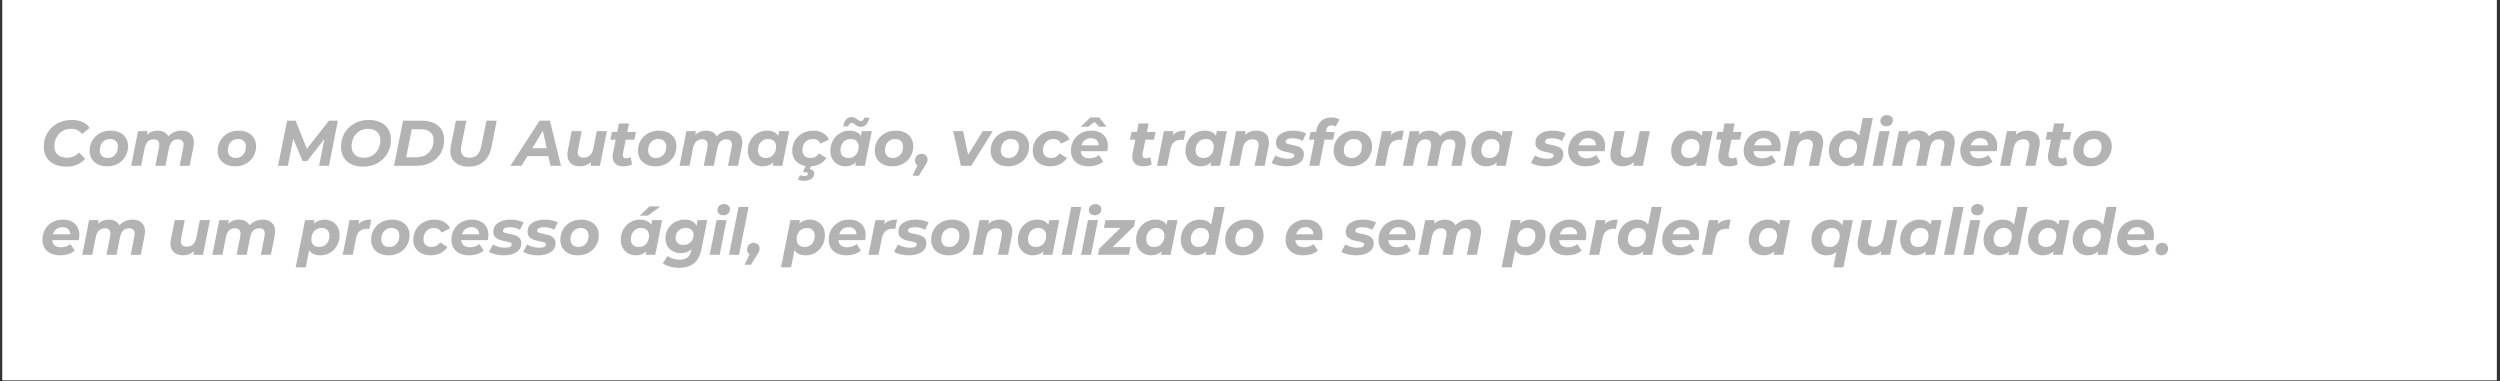 <svg xmlns="http://www.w3.org/2000/svg" xmlns:xlink="http://www.w3.org/1999/xlink" width="925" zoomAndPan="magnify" viewBox="0 0 693.75 105.75" height="141" preserveAspectRatio="xMidYMid meet" version="1.0"><rect x="0" y="0" width="693.75" height="105.75" fill="#333333" stroke="none"/><defs><g/><clipPath id="b261ebb0be"><path d="M 0.695 0 L 692.809 0 L 692.809 105.5 L 0.695 105.5 Z M 0.695 0 " clip-rule="nonzero"/></clipPath></defs><g clip-path="url(#b261ebb0be)"><path fill="#ffffff" d="M 0.695 0 L 692.809 0 L 692.809 105.5 L 0.695 105.5 Z M 0.695 0 " fill-opacity="1" fill-rule="nonzero"/><path fill="#ffffff" d="M 0.695 0 L 692.809 0 L 692.809 105.5 L 0.695 105.5 Z M 0.695 0 " fill-opacity="1" fill-rule="nonzero"/></g><g fill="#b3b3b3" fill-opacity="1"><g transform="translate(11.243, 46.016)"><g><path d="M 7.109 0.219 C 5.848 0.219 4.75 -0.004 3.812 -0.453 C 2.883 -0.91 2.164 -1.551 1.656 -2.375 C 1.156 -3.195 0.906 -4.145 0.906 -5.219 C 0.906 -6.645 1.227 -7.926 1.875 -9.062 C 2.531 -10.195 3.445 -11.094 4.625 -11.75 C 5.812 -12.406 7.164 -12.734 8.688 -12.734 C 9.812 -12.734 10.801 -12.539 11.656 -12.156 C 12.52 -11.781 13.172 -11.234 13.609 -10.516 L 11.516 -8.797 C 10.848 -9.773 9.844 -10.266 8.5 -10.266 C 7.582 -10.266 6.77 -10.051 6.062 -9.625 C 5.363 -9.195 4.816 -8.613 4.422 -7.875 C 4.035 -7.133 3.844 -6.312 3.844 -5.406 C 3.844 -4.438 4.148 -3.664 4.766 -3.094 C 5.379 -2.531 6.242 -2.25 7.359 -2.25 C 8.68 -2.25 9.789 -2.734 10.688 -3.703 L 12.391 -1.953 C 11.148 -0.504 9.391 0.219 7.109 0.219 Z M 7.109 0.219 "/></g></g></g><g fill="#b3b3b3" fill-opacity="1"><g transform="translate(24.355, 46.016)"><g><path d="M 5.375 0.141 C 4.406 0.141 3.551 -0.035 2.812 -0.391 C 2.082 -0.754 1.516 -1.258 1.109 -1.906 C 0.711 -2.551 0.516 -3.305 0.516 -4.172 C 0.516 -5.234 0.766 -6.188 1.266 -7.031 C 1.766 -7.875 2.457 -8.539 3.344 -9.031 C 4.227 -9.52 5.223 -9.766 6.328 -9.766 C 7.305 -9.766 8.16 -9.582 8.891 -9.219 C 9.617 -8.863 10.18 -8.363 10.578 -7.719 C 10.984 -7.07 11.188 -6.316 11.188 -5.453 C 11.188 -4.391 10.938 -3.438 10.438 -2.594 C 9.945 -1.75 9.254 -1.082 8.359 -0.594 C 7.473 -0.102 6.477 0.141 5.375 0.141 Z M 5.547 -2.172 C 6.078 -2.172 6.555 -2.301 6.984 -2.562 C 7.422 -2.832 7.758 -3.207 8 -3.688 C 8.238 -4.164 8.359 -4.711 8.359 -5.328 C 8.359 -5.984 8.164 -6.5 7.781 -6.875 C 7.395 -7.258 6.859 -7.453 6.172 -7.453 C 5.617 -7.453 5.129 -7.316 4.703 -7.047 C 4.273 -6.785 3.941 -6.414 3.703 -5.938 C 3.461 -5.457 3.344 -4.91 3.344 -4.297 C 3.344 -3.641 3.535 -3.117 3.922 -2.734 C 4.316 -2.359 4.859 -2.172 5.547 -2.172 Z M 5.547 -2.172 "/></g></g></g><g fill="#b3b3b3" fill-opacity="1"><g transform="translate(36.053, 46.016)"><g><path d="M 14.328 -9.766 C 15.379 -9.766 16.211 -9.477 16.828 -8.906 C 17.453 -8.344 17.766 -7.547 17.766 -6.516 C 17.766 -6.129 17.723 -5.734 17.641 -5.328 L 16.578 0 L 13.797 0 L 14.812 -5.141 C 14.863 -5.379 14.891 -5.625 14.891 -5.875 C 14.891 -6.363 14.758 -6.734 14.5 -6.984 C 14.238 -7.234 13.859 -7.359 13.359 -7.359 C 12.016 -7.359 11.176 -6.551 10.844 -4.938 L 9.859 0 L 7.062 0 L 8.094 -5.141 C 8.133 -5.379 8.156 -5.613 8.156 -5.844 C 8.156 -6.332 8.023 -6.707 7.766 -6.969 C 7.516 -7.227 7.141 -7.359 6.641 -7.359 C 5.285 -7.359 4.438 -6.539 4.094 -4.906 L 3.125 0 L 0.344 0 L 2.25 -9.625 L 4.906 -9.625 L 4.688 -8.625 C 5.52 -9.383 6.523 -9.766 7.703 -9.766 C 8.379 -9.766 8.973 -9.629 9.484 -9.359 C 10.004 -9.098 10.395 -8.707 10.656 -8.188 C 11.125 -8.707 11.664 -9.098 12.281 -9.359 C 12.906 -9.629 13.586 -9.766 14.328 -9.766 Z M 14.328 -9.766 "/></g></g></g><g fill="#b3b3b3" fill-opacity="1"><g transform="translate(54.817, 46.016)"><g/></g></g><g fill="#b3b3b3" fill-opacity="1"><g transform="translate(59.879, 46.016)"><g><path d="M 5.375 0.141 C 4.406 0.141 3.551 -0.035 2.812 -0.391 C 2.082 -0.754 1.516 -1.258 1.109 -1.906 C 0.711 -2.551 0.516 -3.305 0.516 -4.172 C 0.516 -5.234 0.766 -6.188 1.266 -7.031 C 1.766 -7.875 2.457 -8.539 3.344 -9.031 C 4.227 -9.52 5.223 -9.766 6.328 -9.766 C 7.305 -9.766 8.16 -9.582 8.891 -9.219 C 9.617 -8.863 10.18 -8.363 10.578 -7.719 C 10.984 -7.07 11.188 -6.316 11.188 -5.453 C 11.188 -4.391 10.938 -3.438 10.438 -2.594 C 9.945 -1.75 9.254 -1.082 8.359 -0.594 C 7.473 -0.102 6.477 0.141 5.375 0.141 Z M 5.547 -2.172 C 6.078 -2.172 6.555 -2.301 6.984 -2.562 C 7.422 -2.832 7.758 -3.207 8 -3.688 C 8.238 -4.164 8.359 -4.711 8.359 -5.328 C 8.359 -5.984 8.164 -6.5 7.781 -6.875 C 7.395 -7.258 6.859 -7.453 6.172 -7.453 C 5.617 -7.453 5.129 -7.316 4.703 -7.047 C 4.273 -6.785 3.941 -6.414 3.703 -5.938 C 3.461 -5.457 3.344 -4.91 3.344 -4.297 C 3.344 -3.641 3.535 -3.117 3.922 -2.734 C 4.316 -2.359 4.859 -2.172 5.547 -2.172 Z M 5.547 -2.172 "/></g></g></g><g fill="#b3b3b3" fill-opacity="1"><g transform="translate(71.578, 46.016)"><g/></g></g><g fill="#b3b3b3" fill-opacity="1"><g transform="translate(76.64, 46.016)"><g><path d="M 17.125 -12.531 L 14.641 0 L 11.922 0 L 13.375 -7.438 L 8.609 -1.328 L 7.312 -1.328 L 4.734 -7.516 L 3.234 0 L 0.516 0 L 3.031 -12.531 L 5.391 -12.531 L 8.516 -4.719 L 14.641 -12.531 Z M 17.125 -12.531 "/></g></g></g><g fill="#b3b3b3" fill-opacity="1"><g transform="translate(93.722, 46.016)"><g><path d="M 7.016 0.219 C 5.766 0.219 4.676 -0.004 3.75 -0.453 C 2.832 -0.91 2.129 -1.551 1.641 -2.375 C 1.148 -3.195 0.906 -4.145 0.906 -5.219 C 0.906 -6.645 1.227 -7.926 1.875 -9.062 C 2.531 -10.195 3.445 -11.094 4.625 -11.75 C 5.801 -12.406 7.145 -12.734 8.656 -12.734 C 9.906 -12.734 10.988 -12.504 11.906 -12.047 C 12.832 -11.598 13.539 -10.961 14.031 -10.141 C 14.52 -9.316 14.766 -8.367 14.766 -7.297 C 14.766 -5.879 14.438 -4.598 13.781 -3.453 C 13.133 -2.316 12.223 -1.422 11.047 -0.766 C 9.867 -0.109 8.523 0.219 7.016 0.219 Z M 7.266 -2.25 C 8.18 -2.25 8.984 -2.469 9.672 -2.906 C 10.367 -3.352 10.898 -3.945 11.266 -4.688 C 11.641 -5.426 11.828 -6.242 11.828 -7.141 C 11.828 -8.086 11.523 -8.844 10.922 -9.406 C 10.328 -9.977 9.488 -10.266 8.406 -10.266 C 7.488 -10.266 6.68 -10.047 5.984 -9.609 C 5.297 -9.172 4.766 -8.582 4.391 -7.844 C 4.023 -7.102 3.844 -6.285 3.844 -5.391 C 3.844 -4.43 4.141 -3.664 4.734 -3.094 C 5.336 -2.531 6.18 -2.25 7.266 -2.25 Z M 7.266 -2.25 "/></g></g></g><g fill="#b3b3b3" fill-opacity="1"><g transform="translate(108.819, 46.016)"><g><path d="M 3.031 -12.531 L 8.266 -12.531 C 9.547 -12.531 10.645 -12.316 11.562 -11.891 C 12.488 -11.461 13.195 -10.852 13.688 -10.062 C 14.188 -9.281 14.438 -8.359 14.438 -7.297 C 14.438 -5.836 14.109 -4.555 13.453 -3.453 C 12.797 -2.359 11.879 -1.508 10.703 -0.906 C 9.535 -0.301 8.18 0 6.641 0 L 0.516 0 Z M 6.734 -2.375 C 7.703 -2.375 8.547 -2.578 9.266 -2.984 C 9.992 -3.398 10.547 -3.969 10.922 -4.688 C 11.305 -5.414 11.5 -6.234 11.5 -7.141 C 11.5 -8.078 11.191 -8.812 10.578 -9.344 C 9.973 -9.875 9.094 -10.141 7.938 -10.141 L 5.453 -10.141 L 3.906 -2.375 Z M 6.734 -2.375 "/></g></g></g><g fill="#b3b3b3" fill-opacity="1"><g transform="translate(123.594, 46.016)"><g><path d="M 6.422 0.219 C 4.848 0.219 3.613 -0.172 2.719 -0.953 C 1.82 -1.734 1.375 -2.805 1.375 -4.172 C 1.375 -4.566 1.422 -5.016 1.516 -5.516 L 2.922 -12.531 L 5.828 -12.531 L 4.438 -5.562 C 4.363 -5.164 4.328 -4.816 4.328 -4.516 C 4.328 -3.754 4.531 -3.188 4.938 -2.812 C 5.352 -2.438 5.957 -2.25 6.75 -2.25 C 7.625 -2.25 8.32 -2.508 8.844 -3.031 C 9.375 -3.562 9.758 -4.406 10 -5.562 L 11.391 -12.531 L 14.234 -12.531 L 12.828 -5.391 C 12.066 -1.648 9.93 0.219 6.422 0.219 Z M 6.422 0.219 "/></g></g></g><g fill="#b3b3b3" fill-opacity="1"><g transform="translate(137.689, 46.016)"><g/></g></g><g fill="#b3b3b3" fill-opacity="1"><g transform="translate(142.752, 46.016)"><g><path d="M 9.422 -2.688 L 3.594 -2.688 L 1.969 0 L -1.125 0 L 6.984 -12.531 L 9.844 -12.531 L 12.922 0 L 10.016 0 Z M 8.953 -4.891 L 7.891 -9.719 L 4.938 -4.891 Z M 8.953 -4.891 "/></g></g></g><g fill="#b3b3b3" fill-opacity="1"><g transform="translate(156.453, 46.016)"><g><path d="M 11.953 -9.625 L 10.031 0 L 7.391 0 L 7.578 -1.031 C 7.16 -0.645 6.68 -0.352 6.141 -0.156 C 5.609 0.039 5.047 0.141 4.453 0.141 C 3.398 0.141 2.562 -0.145 1.938 -0.719 C 1.312 -1.289 1 -2.094 1 -3.125 C 1 -3.52 1.039 -3.91 1.125 -4.297 L 2.188 -9.625 L 4.969 -9.625 L 3.953 -4.469 C 3.898 -4.238 3.875 -4.008 3.875 -3.781 C 3.875 -2.77 4.414 -2.266 5.5 -2.266 C 6.195 -2.266 6.773 -2.469 7.234 -2.875 C 7.691 -3.289 8.004 -3.91 8.172 -4.734 L 9.156 -9.625 Z M 11.953 -9.625 "/></g></g></g><g fill="#b3b3b3" fill-opacity="1"><g transform="translate(168.742, 46.016)"><g><path d="M 4.125 -3.406 C 4.102 -3.301 4.094 -3.164 4.094 -3 C 4.094 -2.383 4.43 -2.078 5.109 -2.078 C 5.484 -2.078 5.863 -2.191 6.25 -2.422 L 6.656 -0.422 C 6.031 -0.047 5.234 0.141 4.266 0.141 C 3.348 0.141 2.613 -0.094 2.062 -0.562 C 1.52 -1.039 1.25 -1.703 1.25 -2.547 C 1.25 -2.773 1.281 -3.051 1.344 -3.375 L 2.109 -7.266 L 0.625 -7.266 L 1.062 -9.406 L 2.547 -9.406 L 3 -11.75 L 5.797 -11.75 L 5.328 -9.406 L 7.734 -9.406 L 7.297 -7.266 L 4.906 -7.266 Z M 4.125 -3.406 "/></g></g></g><g fill="#b3b3b3" fill-opacity="1"><g transform="translate(176.523, 46.016)"><g><path d="M 5.375 0.141 C 4.406 0.141 3.551 -0.035 2.812 -0.391 C 2.082 -0.754 1.516 -1.258 1.109 -1.906 C 0.711 -2.551 0.516 -3.305 0.516 -4.172 C 0.516 -5.234 0.766 -6.188 1.266 -7.031 C 1.766 -7.875 2.457 -8.539 3.344 -9.031 C 4.227 -9.52 5.223 -9.766 6.328 -9.766 C 7.305 -9.766 8.16 -9.582 8.891 -9.219 C 9.617 -8.863 10.18 -8.363 10.578 -7.719 C 10.984 -7.07 11.188 -6.316 11.188 -5.453 C 11.188 -4.391 10.938 -3.438 10.438 -2.594 C 9.945 -1.75 9.254 -1.082 8.359 -0.594 C 7.473 -0.102 6.477 0.141 5.375 0.141 Z M 5.547 -2.172 C 6.078 -2.172 6.555 -2.301 6.984 -2.562 C 7.422 -2.832 7.758 -3.207 8 -3.688 C 8.238 -4.164 8.359 -4.711 8.359 -5.328 C 8.359 -5.984 8.164 -6.5 7.781 -6.875 C 7.395 -7.258 6.859 -7.453 6.172 -7.453 C 5.617 -7.453 5.129 -7.316 4.703 -7.047 C 4.273 -6.785 3.941 -6.414 3.703 -5.938 C 3.461 -5.457 3.344 -4.91 3.344 -4.297 C 3.344 -3.641 3.535 -3.117 3.922 -2.734 C 4.316 -2.359 4.859 -2.172 5.547 -2.172 Z M 5.547 -2.172 "/></g></g></g><g fill="#b3b3b3" fill-opacity="1"><g transform="translate(188.221, 46.016)"><g><path d="M 14.328 -9.766 C 15.379 -9.766 16.211 -9.477 16.828 -8.906 C 17.453 -8.344 17.766 -7.547 17.766 -6.516 C 17.766 -6.129 17.723 -5.734 17.641 -5.328 L 16.578 0 L 13.797 0 L 14.812 -5.141 C 14.863 -5.379 14.891 -5.625 14.891 -5.875 C 14.891 -6.363 14.758 -6.734 14.5 -6.984 C 14.238 -7.234 13.859 -7.359 13.359 -7.359 C 12.016 -7.359 11.176 -6.551 10.844 -4.938 L 9.859 0 L 7.062 0 L 8.094 -5.141 C 8.133 -5.379 8.156 -5.613 8.156 -5.844 C 8.156 -6.332 8.023 -6.707 7.766 -6.969 C 7.516 -7.227 7.141 -7.359 6.641 -7.359 C 5.285 -7.359 4.438 -6.539 4.094 -4.906 L 3.125 0 L 0.344 0 L 2.25 -9.625 L 4.906 -9.625 L 4.688 -8.625 C 5.52 -9.383 6.523 -9.766 7.703 -9.766 C 8.379 -9.766 8.973 -9.629 9.484 -9.359 C 10.004 -9.098 10.395 -8.707 10.656 -8.188 C 11.125 -8.707 11.664 -9.098 12.281 -9.359 C 12.906 -9.629 13.586 -9.766 14.328 -9.766 Z M 14.328 -9.766 "/></g></g></g><g fill="#b3b3b3" fill-opacity="1"><g transform="translate(206.985, 46.016)"><g><path d="M 12.016 -9.625 L 10.109 0 L 7.453 0 L 7.641 -0.953 C 6.836 -0.223 5.852 0.141 4.688 0.141 C 3.938 0.141 3.242 -0.031 2.609 -0.375 C 1.973 -0.719 1.469 -1.211 1.094 -1.859 C 0.719 -2.516 0.531 -3.285 0.531 -4.172 C 0.531 -5.234 0.766 -6.188 1.234 -7.031 C 1.711 -7.883 2.359 -8.551 3.172 -9.031 C 3.984 -9.52 4.875 -9.766 5.844 -9.766 C 7.32 -9.766 8.367 -9.281 8.984 -8.312 L 9.234 -9.625 Z M 5.547 -2.172 C 6.098 -2.172 6.586 -2.301 7.016 -2.562 C 7.441 -2.832 7.773 -3.207 8.016 -3.688 C 8.254 -4.164 8.375 -4.711 8.375 -5.328 C 8.375 -5.984 8.176 -6.5 7.781 -6.875 C 7.395 -7.258 6.859 -7.453 6.172 -7.453 C 5.617 -7.453 5.129 -7.316 4.703 -7.047 C 4.273 -6.785 3.941 -6.414 3.703 -5.938 C 3.461 -5.457 3.344 -4.91 3.344 -4.297 C 3.344 -3.641 3.535 -3.117 3.922 -2.734 C 4.316 -2.359 4.859 -2.172 5.547 -2.172 Z M 5.547 -2.172 "/></g></g></g><g fill="#b3b3b3" fill-opacity="1"><g transform="translate(219.327, 46.016)"><g><path d="M 5.422 0.141 C 4.43 0.141 3.566 -0.035 2.828 -0.391 C 2.086 -0.754 1.516 -1.258 1.109 -1.906 C 0.711 -2.551 0.516 -3.305 0.516 -4.172 C 0.516 -5.234 0.766 -6.188 1.266 -7.031 C 1.766 -7.875 2.461 -8.539 3.359 -9.031 C 4.254 -9.52 5.266 -9.766 6.391 -9.766 C 7.41 -9.766 8.289 -9.551 9.031 -9.125 C 9.781 -8.707 10.344 -8.109 10.719 -7.328 L 8.359 -6.156 C 7.941 -7.02 7.223 -7.453 6.203 -7.453 C 5.66 -7.453 5.172 -7.316 4.734 -7.047 C 4.297 -6.785 3.953 -6.414 3.703 -5.938 C 3.461 -5.457 3.344 -4.914 3.344 -4.312 C 3.344 -3.656 3.539 -3.133 3.938 -2.75 C 4.332 -2.363 4.879 -2.172 5.578 -2.172 C 6.609 -2.172 7.395 -2.598 7.938 -3.453 L 10 -2.172 C 9.531 -1.441 8.895 -0.875 8.094 -0.469 C 7.289 -0.062 6.398 0.141 5.422 0.141 Z M 3.75 4.156 C 3.094 4.156 2.535 4.031 2.078 3.781 L 2.688 2.578 C 3.039 2.754 3.438 2.844 3.875 2.844 C 4.195 2.844 4.438 2.785 4.594 2.672 C 4.758 2.566 4.848 2.426 4.859 2.25 C 4.898 1.914 4.645 1.75 4.094 1.75 L 3.469 1.75 L 4.328 -0.141 L 5.812 -0.141 L 5.359 0.891 C 5.754 0.941 6.062 1.082 6.281 1.312 C 6.508 1.539 6.625 1.812 6.625 2.125 C 6.625 2.758 6.363 3.254 5.844 3.609 C 5.32 3.973 4.625 4.156 3.75 4.156 Z M 3.75 4.156 "/></g></g></g><g fill="#b3b3b3" fill-opacity="1"><g transform="translate(229.899, 46.016)"><g><path d="M 12.016 -9.625 L 10.109 0 L 7.453 0 L 7.641 -0.953 C 6.836 -0.223 5.852 0.141 4.688 0.141 C 3.938 0.141 3.242 -0.031 2.609 -0.375 C 1.973 -0.719 1.469 -1.211 1.094 -1.859 C 0.719 -2.516 0.531 -3.285 0.531 -4.172 C 0.531 -5.234 0.766 -6.188 1.234 -7.031 C 1.711 -7.883 2.359 -8.551 3.172 -9.031 C 3.984 -9.52 4.875 -9.766 5.844 -9.766 C 7.32 -9.766 8.367 -9.281 8.984 -8.312 L 9.234 -9.625 Z M 5.547 -2.172 C 6.098 -2.172 6.586 -2.301 7.016 -2.562 C 7.441 -2.832 7.773 -3.207 8.016 -3.688 C 8.254 -4.164 8.375 -4.711 8.375 -5.328 C 8.375 -5.984 8.176 -6.5 7.781 -6.875 C 7.395 -7.258 6.859 -7.453 6.172 -7.453 C 5.617 -7.453 5.129 -7.316 4.703 -7.047 C 4.273 -6.785 3.941 -6.414 3.703 -5.938 C 3.461 -5.457 3.344 -4.91 3.344 -4.297 C 3.344 -3.641 3.535 -3.117 3.922 -2.734 C 4.316 -2.359 4.859 -2.172 5.547 -2.172 Z M 8.969 -10.812 C 8.645 -10.812 8.363 -10.867 8.125 -10.984 C 7.895 -11.098 7.645 -11.266 7.375 -11.484 C 7.145 -11.648 6.969 -11.766 6.844 -11.828 C 6.727 -11.898 6.598 -11.938 6.453 -11.938 C 6.211 -11.938 6.008 -11.844 5.844 -11.656 C 5.676 -11.477 5.566 -11.238 5.516 -10.938 L 4.094 -10.938 C 4.227 -11.781 4.504 -12.426 4.922 -12.875 C 5.336 -13.32 5.852 -13.547 6.469 -13.547 C 6.781 -13.547 7.051 -13.484 7.281 -13.359 C 7.52 -13.242 7.773 -13.078 8.047 -12.859 C 8.266 -12.691 8.438 -12.57 8.562 -12.5 C 8.688 -12.426 8.82 -12.391 8.969 -12.391 C 9.219 -12.391 9.422 -12.477 9.578 -12.656 C 9.734 -12.832 9.844 -13.066 9.906 -13.359 L 11.328 -13.359 C 11.191 -12.547 10.914 -11.914 10.5 -11.469 C 10.094 -11.031 9.582 -10.812 8.969 -10.812 Z M 8.969 -10.812 "/></g></g></g><g fill="#b3b3b3" fill-opacity="1"><g transform="translate(242.241, 46.016)"><g><path d="M 5.375 0.141 C 4.406 0.141 3.551 -0.035 2.812 -0.391 C 2.082 -0.754 1.516 -1.258 1.109 -1.906 C 0.711 -2.551 0.516 -3.305 0.516 -4.172 C 0.516 -5.234 0.766 -6.188 1.266 -7.031 C 1.766 -7.875 2.457 -8.539 3.344 -9.031 C 4.227 -9.52 5.223 -9.766 6.328 -9.766 C 7.305 -9.766 8.16 -9.582 8.891 -9.219 C 9.617 -8.863 10.18 -8.363 10.578 -7.719 C 10.984 -7.07 11.188 -6.316 11.188 -5.453 C 11.188 -4.391 10.938 -3.438 10.438 -2.594 C 9.945 -1.75 9.254 -1.082 8.359 -0.594 C 7.473 -0.102 6.477 0.141 5.375 0.141 Z M 5.547 -2.172 C 6.078 -2.172 6.555 -2.301 6.984 -2.562 C 7.422 -2.832 7.758 -3.207 8 -3.688 C 8.238 -4.164 8.359 -4.711 8.359 -5.328 C 8.359 -5.984 8.164 -6.5 7.781 -6.875 C 7.395 -7.258 6.859 -7.453 6.172 -7.453 C 5.617 -7.453 5.129 -7.316 4.703 -7.047 C 4.273 -6.785 3.941 -6.414 3.703 -5.938 C 3.461 -5.457 3.344 -4.91 3.344 -4.297 C 3.344 -3.641 3.535 -3.117 3.922 -2.734 C 4.316 -2.359 4.859 -2.172 5.547 -2.172 Z M 5.547 -2.172 "/></g></g></g><g fill="#b3b3b3" fill-opacity="1"><g transform="translate(253.94, 46.016)"><g><path d="M 1.828 -3.328 C 2.305 -3.328 2.695 -3.176 3 -2.875 C 3.301 -2.582 3.453 -2.195 3.453 -1.719 C 3.453 -1.469 3.406 -1.234 3.312 -1.016 C 3.227 -0.797 3.066 -0.5 2.828 -0.125 L 1.031 2.75 L -0.719 2.75 L 0.656 -0.125 C 0.445 -0.27 0.281 -0.457 0.156 -0.688 C 0.031 -0.914 -0.031 -1.176 -0.031 -1.469 C -0.031 -2.02 0.145 -2.469 0.5 -2.812 C 0.852 -3.156 1.297 -3.328 1.828 -3.328 Z M 1.828 -3.328 "/></g></g></g><g fill="#b3b3b3" fill-opacity="1"><g transform="translate(258.626, 46.016)"><g/></g></g><g fill="#b3b3b3" fill-opacity="1"><g transform="translate(263.688, 46.016)"><g><path d="M 11.812 -9.625 L 5.828 0 L 2.953 0 L 0.828 -9.625 L 3.578 -9.625 L 4.969 -3.062 L 9.016 -9.625 Z M 11.812 -9.625 "/></g></g></g><g fill="#b3b3b3" fill-opacity="1"><g transform="translate(274.385, 46.016)"><g><path d="M 5.375 0.141 C 4.406 0.141 3.551 -0.035 2.812 -0.391 C 2.082 -0.754 1.516 -1.258 1.109 -1.906 C 0.711 -2.551 0.516 -3.305 0.516 -4.172 C 0.516 -5.234 0.766 -6.188 1.266 -7.031 C 1.766 -7.875 2.457 -8.539 3.344 -9.031 C 4.227 -9.52 5.223 -9.766 6.328 -9.766 C 7.305 -9.766 8.16 -9.582 8.891 -9.219 C 9.617 -8.863 10.18 -8.363 10.578 -7.719 C 10.984 -7.07 11.188 -6.316 11.188 -5.453 C 11.188 -4.391 10.938 -3.438 10.438 -2.594 C 9.945 -1.75 9.254 -1.082 8.359 -0.594 C 7.473 -0.102 6.477 0.141 5.375 0.141 Z M 5.547 -2.172 C 6.078 -2.172 6.555 -2.301 6.984 -2.562 C 7.422 -2.832 7.758 -3.207 8 -3.688 C 8.238 -4.164 8.359 -4.711 8.359 -5.328 C 8.359 -5.984 8.164 -6.5 7.781 -6.875 C 7.395 -7.258 6.859 -7.453 6.172 -7.453 C 5.617 -7.453 5.129 -7.316 4.703 -7.047 C 4.273 -6.785 3.941 -6.414 3.703 -5.938 C 3.461 -5.457 3.344 -4.91 3.344 -4.297 C 3.344 -3.641 3.535 -3.117 3.922 -2.734 C 4.316 -2.359 4.859 -2.172 5.547 -2.172 Z M 5.547 -2.172 "/></g></g></g><g fill="#b3b3b3" fill-opacity="1"><g transform="translate(286.083, 46.016)"><g><path d="M 5.422 0.141 C 4.43 0.141 3.566 -0.035 2.828 -0.391 C 2.086 -0.754 1.516 -1.258 1.109 -1.906 C 0.711 -2.551 0.516 -3.305 0.516 -4.172 C 0.516 -5.234 0.766 -6.188 1.266 -7.031 C 1.766 -7.875 2.461 -8.539 3.359 -9.031 C 4.254 -9.52 5.266 -9.766 6.391 -9.766 C 7.41 -9.766 8.289 -9.551 9.031 -9.125 C 9.781 -8.707 10.344 -8.109 10.719 -7.328 L 8.359 -6.156 C 7.941 -7.02 7.223 -7.453 6.203 -7.453 C 5.66 -7.453 5.172 -7.316 4.734 -7.047 C 4.297 -6.785 3.953 -6.414 3.703 -5.938 C 3.461 -5.457 3.344 -4.914 3.344 -4.312 C 3.344 -3.656 3.539 -3.133 3.938 -2.75 C 4.332 -2.363 4.879 -2.172 5.578 -2.172 C 6.609 -2.172 7.395 -2.598 7.938 -3.453 L 10 -2.172 C 9.531 -1.441 8.895 -0.875 8.094 -0.469 C 7.289 -0.062 6.398 0.141 5.422 0.141 Z M 5.422 0.141 "/></g></g></g><g fill="#b3b3b3" fill-opacity="1"><g transform="translate(296.655, 46.016)"><g><path d="M 10.781 -5.531 C 10.781 -5.082 10.727 -4.594 10.625 -4.062 L 3.25 -4.062 C 3.352 -2.75 4.188 -2.094 5.75 -2.094 C 6.227 -2.094 6.691 -2.172 7.141 -2.328 C 7.586 -2.484 7.977 -2.703 8.312 -2.984 L 9.484 -1.141 C 8.941 -0.711 8.328 -0.391 7.641 -0.172 C 6.953 0.035 6.223 0.141 5.453 0.141 C 4.461 0.141 3.594 -0.031 2.844 -0.375 C 2.102 -0.727 1.531 -1.234 1.125 -1.891 C 0.727 -2.547 0.531 -3.305 0.531 -4.172 C 0.531 -5.234 0.77 -6.188 1.25 -7.031 C 1.738 -7.883 2.41 -8.551 3.266 -9.031 C 4.129 -9.52 5.109 -9.766 6.203 -9.766 C 7.141 -9.766 7.945 -9.594 8.625 -9.25 C 9.312 -8.906 9.844 -8.41 10.219 -7.766 C 10.594 -7.117 10.781 -6.375 10.781 -5.531 Z M 6.078 -7.672 C 5.422 -7.672 4.863 -7.492 4.406 -7.141 C 3.957 -6.797 3.641 -6.312 3.453 -5.688 L 8.234 -5.688 C 8.234 -6.312 8.035 -6.797 7.641 -7.141 C 7.254 -7.492 6.734 -7.672 6.078 -7.672 Z M 8.422 -10.844 L 7.047 -12.188 L 5.312 -10.844 L 3.219 -10.844 L 5.938 -13.422 L 8.391 -13.422 L 10.422 -10.844 Z M 8.422 -10.844 "/></g></g></g><g fill="#b3b3b3" fill-opacity="1"><g transform="translate(307.888, 46.016)"><g/></g></g><g fill="#b3b3b3" fill-opacity="1"><g transform="translate(312.95, 46.016)"><g><path d="M 4.125 -3.406 C 4.102 -3.301 4.094 -3.164 4.094 -3 C 4.094 -2.383 4.43 -2.078 5.109 -2.078 C 5.484 -2.078 5.863 -2.191 6.25 -2.422 L 6.656 -0.422 C 6.031 -0.047 5.234 0.141 4.266 0.141 C 3.348 0.141 2.613 -0.094 2.062 -0.562 C 1.52 -1.039 1.25 -1.703 1.25 -2.547 C 1.25 -2.773 1.281 -3.051 1.344 -3.375 L 2.109 -7.266 L 0.625 -7.266 L 1.062 -9.406 L 2.547 -9.406 L 3 -11.75 L 5.797 -11.75 L 5.328 -9.406 L 7.734 -9.406 L 7.297 -7.266 L 4.906 -7.266 Z M 4.125 -3.406 "/></g></g></g><g fill="#b3b3b3" fill-opacity="1"><g transform="translate(320.731, 46.016)"><g><path d="M 4.672 -8.484 C 5.086 -8.93 5.586 -9.254 6.172 -9.453 C 6.766 -9.66 7.461 -9.766 8.266 -9.766 L 7.766 -7.188 C 7.43 -7.219 7.219 -7.234 7.125 -7.234 C 6.27 -7.234 5.586 -7.02 5.078 -6.594 C 4.578 -6.176 4.238 -5.531 4.062 -4.656 L 3.125 0 L 0.344 0 L 2.25 -9.625 L 4.906 -9.625 Z M 4.672 -8.484 "/></g></g></g><g fill="#b3b3b3" fill-opacity="1"><g transform="translate(328.441, 46.016)"><g><path d="M 12.016 -9.625 L 10.109 0 L 7.453 0 L 7.641 -0.953 C 6.836 -0.223 5.852 0.141 4.688 0.141 C 3.938 0.141 3.242 -0.031 2.609 -0.375 C 1.973 -0.719 1.469 -1.211 1.094 -1.859 C 0.719 -2.516 0.531 -3.285 0.531 -4.172 C 0.531 -5.234 0.766 -6.188 1.234 -7.031 C 1.711 -7.883 2.359 -8.551 3.172 -9.031 C 3.984 -9.52 4.875 -9.766 5.844 -9.766 C 7.32 -9.766 8.367 -9.281 8.984 -8.312 L 9.234 -9.625 Z M 5.547 -2.172 C 6.098 -2.172 6.586 -2.301 7.016 -2.562 C 7.441 -2.832 7.773 -3.207 8.016 -3.688 C 8.254 -4.164 8.375 -4.711 8.375 -5.328 C 8.375 -5.984 8.176 -6.5 7.781 -6.875 C 7.395 -7.258 6.859 -7.453 6.172 -7.453 C 5.617 -7.453 5.129 -7.316 4.703 -7.047 C 4.273 -6.785 3.941 -6.414 3.703 -5.938 C 3.461 -5.457 3.344 -4.91 3.344 -4.297 C 3.344 -3.641 3.535 -3.117 3.922 -2.734 C 4.316 -2.359 4.859 -2.172 5.547 -2.172 Z M 5.547 -2.172 "/></g></g></g><g fill="#b3b3b3" fill-opacity="1"><g transform="translate(340.783, 46.016)"><g><path d="M 7.859 -9.766 C 8.93 -9.766 9.781 -9.477 10.406 -8.906 C 11.039 -8.344 11.359 -7.539 11.359 -6.5 C 11.359 -6.102 11.316 -5.711 11.234 -5.328 L 10.156 0 L 7.375 0 L 8.406 -5.156 C 8.457 -5.352 8.484 -5.57 8.484 -5.812 C 8.484 -6.312 8.344 -6.691 8.062 -6.953 C 7.789 -7.223 7.379 -7.359 6.828 -7.359 C 6.117 -7.359 5.523 -7.148 5.047 -6.734 C 4.578 -6.328 4.258 -5.711 4.094 -4.891 L 3.125 0 L 0.344 0 L 2.25 -9.625 L 4.906 -9.625 L 4.688 -8.594 C 5.539 -9.375 6.598 -9.766 7.859 -9.766 Z M 7.859 -9.766 "/></g></g></g><g fill="#b3b3b3" fill-opacity="1"><g transform="translate(353.143, 46.016)"><g><path d="M 3.844 0.141 C 3.008 0.141 2.219 0.051 1.469 -0.125 C 0.727 -0.312 0.148 -0.555 -0.266 -0.859 L 0.812 -2.875 C 1.227 -2.602 1.734 -2.383 2.328 -2.219 C 2.93 -2.051 3.539 -1.969 4.156 -1.969 C 4.781 -1.969 5.25 -2.047 5.562 -2.203 C 5.875 -2.367 6.031 -2.598 6.031 -2.891 C 6.031 -3.129 5.891 -3.301 5.609 -3.406 C 5.336 -3.52 4.898 -3.633 4.297 -3.75 C 3.598 -3.883 3.023 -4.031 2.578 -4.188 C 2.141 -4.344 1.754 -4.594 1.422 -4.938 C 1.098 -5.289 0.938 -5.773 0.938 -6.391 C 0.938 -7.453 1.379 -8.281 2.266 -8.875 C 3.148 -9.469 4.316 -9.766 5.766 -9.766 C 6.43 -9.766 7.078 -9.691 7.703 -9.547 C 8.336 -9.41 8.879 -9.219 9.328 -8.969 L 8.312 -6.922 C 7.531 -7.41 6.582 -7.656 5.469 -7.656 C 4.863 -7.656 4.398 -7.566 4.078 -7.391 C 3.766 -7.211 3.609 -6.984 3.609 -6.703 C 3.609 -6.453 3.742 -6.27 4.016 -6.156 C 4.297 -6.051 4.758 -5.93 5.406 -5.797 C 6.082 -5.66 6.641 -5.52 7.078 -5.375 C 7.516 -5.227 7.891 -4.977 8.203 -4.625 C 8.523 -4.281 8.688 -3.812 8.688 -3.219 C 8.688 -2.145 8.238 -1.316 7.344 -0.734 C 6.445 -0.148 5.281 0.141 3.844 0.141 Z M 3.844 0.141 "/></g></g></g><g fill="#b3b3b3" fill-opacity="1"><g transform="translate(362.641, 46.016)"><g><path d="M 6.875 -11.219 C 6.438 -11.219 6.098 -11.098 5.859 -10.859 C 5.617 -10.629 5.445 -10.266 5.344 -9.766 L 5.281 -9.406 L 7.734 -9.406 L 7.297 -7.266 L 4.922 -7.266 L 3.469 0 L 0.688 0 L 2.125 -7.266 L 0.625 -7.266 L 1.062 -9.406 L 2.562 -9.406 L 2.672 -9.969 C 2.891 -11.039 3.352 -11.883 4.062 -12.5 C 4.781 -13.113 5.711 -13.422 6.859 -13.422 C 7.285 -13.422 7.691 -13.367 8.078 -13.266 C 8.461 -13.172 8.797 -13.039 9.078 -12.875 L 7.984 -10.875 C 7.68 -11.102 7.312 -11.219 6.875 -11.219 Z M 6.875 -11.219 "/></g></g></g><g fill="#b3b3b3" fill-opacity="1"><g transform="translate(369.564, 46.016)"><g><path d="M 5.375 0.141 C 4.406 0.141 3.551 -0.035 2.812 -0.391 C 2.082 -0.754 1.516 -1.258 1.109 -1.906 C 0.711 -2.551 0.516 -3.305 0.516 -4.172 C 0.516 -5.234 0.766 -6.188 1.266 -7.031 C 1.766 -7.875 2.457 -8.539 3.344 -9.031 C 4.227 -9.52 5.223 -9.766 6.328 -9.766 C 7.305 -9.766 8.16 -9.582 8.891 -9.219 C 9.617 -8.863 10.18 -8.363 10.578 -7.719 C 10.984 -7.07 11.188 -6.316 11.188 -5.453 C 11.188 -4.391 10.938 -3.438 10.438 -2.594 C 9.945 -1.75 9.254 -1.082 8.359 -0.594 C 7.473 -0.102 6.477 0.141 5.375 0.141 Z M 5.547 -2.172 C 6.078 -2.172 6.555 -2.301 6.984 -2.562 C 7.422 -2.832 7.758 -3.207 8 -3.688 C 8.238 -4.164 8.359 -4.711 8.359 -5.328 C 8.359 -5.984 8.164 -6.5 7.781 -6.875 C 7.395 -7.258 6.859 -7.453 6.172 -7.453 C 5.617 -7.453 5.129 -7.316 4.703 -7.047 C 4.273 -6.785 3.941 -6.414 3.703 -5.938 C 3.461 -5.457 3.344 -4.91 3.344 -4.297 C 3.344 -3.641 3.535 -3.117 3.922 -2.734 C 4.316 -2.359 4.859 -2.172 5.547 -2.172 Z M 5.547 -2.172 "/></g></g></g><g fill="#b3b3b3" fill-opacity="1"><g transform="translate(381.262, 46.016)"><g><path d="M 4.672 -8.484 C 5.086 -8.93 5.586 -9.254 6.172 -9.453 C 6.766 -9.66 7.461 -9.766 8.266 -9.766 L 7.766 -7.188 C 7.43 -7.219 7.219 -7.234 7.125 -7.234 C 6.27 -7.234 5.586 -7.02 5.078 -6.594 C 4.578 -6.176 4.238 -5.531 4.062 -4.656 L 3.125 0 L 0.344 0 L 2.25 -9.625 L 4.906 -9.625 Z M 4.672 -8.484 "/></g></g></g><g fill="#b3b3b3" fill-opacity="1"><g transform="translate(388.971, 46.016)"><g><path d="M 14.328 -9.766 C 15.379 -9.766 16.211 -9.477 16.828 -8.906 C 17.453 -8.344 17.766 -7.547 17.766 -6.516 C 17.766 -6.129 17.723 -5.734 17.641 -5.328 L 16.578 0 L 13.797 0 L 14.812 -5.141 C 14.863 -5.379 14.891 -5.625 14.891 -5.875 C 14.891 -6.363 14.758 -6.734 14.5 -6.984 C 14.238 -7.234 13.859 -7.359 13.359 -7.359 C 12.016 -7.359 11.176 -6.551 10.844 -4.938 L 9.859 0 L 7.062 0 L 8.094 -5.141 C 8.133 -5.379 8.156 -5.613 8.156 -5.844 C 8.156 -6.332 8.023 -6.707 7.766 -6.969 C 7.516 -7.227 7.141 -7.359 6.641 -7.359 C 5.285 -7.359 4.438 -6.539 4.094 -4.906 L 3.125 0 L 0.344 0 L 2.25 -9.625 L 4.906 -9.625 L 4.688 -8.625 C 5.52 -9.383 6.523 -9.766 7.703 -9.766 C 8.379 -9.766 8.973 -9.629 9.484 -9.359 C 10.004 -9.098 10.395 -8.707 10.656 -8.188 C 11.125 -8.707 11.664 -9.098 12.281 -9.359 C 12.906 -9.629 13.586 -9.766 14.328 -9.766 Z M 14.328 -9.766 "/></g></g></g><g fill="#b3b3b3" fill-opacity="1"><g transform="translate(407.735, 46.016)"><g><path d="M 12.016 -9.625 L 10.109 0 L 7.453 0 L 7.641 -0.953 C 6.836 -0.223 5.852 0.141 4.688 0.141 C 3.938 0.141 3.242 -0.031 2.609 -0.375 C 1.973 -0.719 1.469 -1.211 1.094 -1.859 C 0.719 -2.516 0.531 -3.285 0.531 -4.172 C 0.531 -5.234 0.766 -6.188 1.234 -7.031 C 1.711 -7.883 2.359 -8.551 3.172 -9.031 C 3.984 -9.52 4.875 -9.766 5.844 -9.766 C 7.32 -9.766 8.367 -9.281 8.984 -8.312 L 9.234 -9.625 Z M 5.547 -2.172 C 6.098 -2.172 6.586 -2.301 7.016 -2.562 C 7.441 -2.832 7.773 -3.207 8.016 -3.688 C 8.254 -4.164 8.375 -4.711 8.375 -5.328 C 8.375 -5.984 8.176 -6.5 7.781 -6.875 C 7.395 -7.258 6.859 -7.453 6.172 -7.453 C 5.617 -7.453 5.129 -7.316 4.703 -7.047 C 4.273 -6.785 3.941 -6.414 3.703 -5.938 C 3.461 -5.457 3.344 -4.91 3.344 -4.297 C 3.344 -3.641 3.535 -3.117 3.922 -2.734 C 4.316 -2.359 4.859 -2.172 5.547 -2.172 Z M 5.547 -2.172 "/></g></g></g><g fill="#b3b3b3" fill-opacity="1"><g transform="translate(420.078, 46.016)"><g/></g></g><g fill="#b3b3b3" fill-opacity="1"><g transform="translate(425.14, 46.016)"><g><path d="M 3.844 0.141 C 3.008 0.141 2.219 0.051 1.469 -0.125 C 0.727 -0.312 0.148 -0.555 -0.266 -0.859 L 0.812 -2.875 C 1.227 -2.602 1.734 -2.383 2.328 -2.219 C 2.93 -2.051 3.539 -1.969 4.156 -1.969 C 4.781 -1.969 5.25 -2.047 5.562 -2.203 C 5.875 -2.367 6.031 -2.598 6.031 -2.891 C 6.031 -3.129 5.891 -3.301 5.609 -3.406 C 5.336 -3.52 4.898 -3.633 4.297 -3.75 C 3.598 -3.883 3.023 -4.031 2.578 -4.188 C 2.141 -4.344 1.754 -4.594 1.422 -4.938 C 1.098 -5.289 0.938 -5.773 0.938 -6.391 C 0.938 -7.453 1.379 -8.281 2.266 -8.875 C 3.148 -9.469 4.316 -9.766 5.766 -9.766 C 6.43 -9.766 7.078 -9.691 7.703 -9.547 C 8.336 -9.41 8.879 -9.219 9.328 -8.969 L 8.312 -6.922 C 7.531 -7.41 6.582 -7.656 5.469 -7.656 C 4.863 -7.656 4.398 -7.566 4.078 -7.391 C 3.766 -7.211 3.609 -6.984 3.609 -6.703 C 3.609 -6.453 3.742 -6.27 4.016 -6.156 C 4.297 -6.051 4.758 -5.93 5.406 -5.797 C 6.082 -5.66 6.641 -5.52 7.078 -5.375 C 7.516 -5.227 7.891 -4.977 8.203 -4.625 C 8.523 -4.281 8.688 -3.812 8.688 -3.219 C 8.688 -2.145 8.238 -1.316 7.344 -0.734 C 6.445 -0.148 5.281 0.141 3.844 0.141 Z M 3.844 0.141 "/></g></g></g><g fill="#b3b3b3" fill-opacity="1"><g transform="translate(434.638, 46.016)"><g><path d="M 10.781 -5.531 C 10.781 -5.082 10.727 -4.594 10.625 -4.062 L 3.25 -4.062 C 3.352 -2.75 4.188 -2.094 5.75 -2.094 C 6.227 -2.094 6.691 -2.172 7.141 -2.328 C 7.586 -2.484 7.977 -2.703 8.312 -2.984 L 9.484 -1.141 C 8.941 -0.711 8.328 -0.391 7.641 -0.172 C 6.953 0.035 6.223 0.141 5.453 0.141 C 4.461 0.141 3.594 -0.031 2.844 -0.375 C 2.102 -0.727 1.531 -1.234 1.125 -1.891 C 0.727 -2.547 0.531 -3.305 0.531 -4.172 C 0.531 -5.234 0.77 -6.188 1.25 -7.031 C 1.738 -7.883 2.41 -8.551 3.266 -9.031 C 4.129 -9.52 5.109 -9.766 6.203 -9.766 C 7.141 -9.766 7.945 -9.594 8.625 -9.25 C 9.312 -8.906 9.844 -8.41 10.219 -7.766 C 10.594 -7.117 10.781 -6.375 10.781 -5.531 Z M 6.078 -7.672 C 5.422 -7.672 4.863 -7.492 4.406 -7.141 C 3.957 -6.797 3.641 -6.312 3.453 -5.688 L 8.234 -5.688 C 8.234 -6.312 8.035 -6.797 7.641 -7.141 C 7.254 -7.492 6.734 -7.672 6.078 -7.672 Z M 6.078 -7.672 "/></g></g></g><g fill="#b3b3b3" fill-opacity="1"><g transform="translate(445.871, 46.016)"><g><path d="M 11.953 -9.625 L 10.031 0 L 7.391 0 L 7.578 -1.031 C 7.16 -0.645 6.68 -0.352 6.141 -0.156 C 5.609 0.039 5.047 0.141 4.453 0.141 C 3.398 0.141 2.562 -0.145 1.938 -0.719 C 1.312 -1.289 1 -2.094 1 -3.125 C 1 -3.52 1.039 -3.91 1.125 -4.297 L 2.188 -9.625 L 4.969 -9.625 L 3.953 -4.469 C 3.898 -4.238 3.875 -4.008 3.875 -3.781 C 3.875 -2.77 4.414 -2.266 5.5 -2.266 C 6.195 -2.266 6.773 -2.469 7.234 -2.875 C 7.691 -3.289 8.004 -3.91 8.172 -4.734 L 9.156 -9.625 Z M 11.953 -9.625 "/></g></g></g><g fill="#b3b3b3" fill-opacity="1"><g transform="translate(458.16, 46.016)"><g/></g></g><g fill="#b3b3b3" fill-opacity="1"><g transform="translate(463.222, 46.016)"><g><path d="M 12.016 -9.625 L 10.109 0 L 7.453 0 L 7.641 -0.953 C 6.836 -0.223 5.852 0.141 4.688 0.141 C 3.938 0.141 3.242 -0.031 2.609 -0.375 C 1.973 -0.719 1.469 -1.211 1.094 -1.859 C 0.719 -2.516 0.531 -3.285 0.531 -4.172 C 0.531 -5.234 0.766 -6.188 1.234 -7.031 C 1.711 -7.883 2.359 -8.551 3.172 -9.031 C 3.984 -9.52 4.875 -9.766 5.844 -9.766 C 7.32 -9.766 8.367 -9.281 8.984 -8.312 L 9.234 -9.625 Z M 5.547 -2.172 C 6.098 -2.172 6.586 -2.301 7.016 -2.562 C 7.441 -2.832 7.773 -3.207 8.016 -3.688 C 8.254 -4.164 8.375 -4.711 8.375 -5.328 C 8.375 -5.984 8.176 -6.5 7.781 -6.875 C 7.395 -7.258 6.859 -7.453 6.172 -7.453 C 5.617 -7.453 5.129 -7.316 4.703 -7.047 C 4.273 -6.785 3.941 -6.414 3.703 -5.938 C 3.461 -5.457 3.344 -4.91 3.344 -4.297 C 3.344 -3.641 3.535 -3.117 3.922 -2.734 C 4.316 -2.359 4.859 -2.172 5.547 -2.172 Z M 5.547 -2.172 "/></g></g></g><g fill="#b3b3b3" fill-opacity="1"><g transform="translate(475.564, 46.016)"><g><path d="M 4.125 -3.406 C 4.102 -3.301 4.094 -3.164 4.094 -3 C 4.094 -2.383 4.43 -2.078 5.109 -2.078 C 5.484 -2.078 5.863 -2.191 6.25 -2.422 L 6.656 -0.422 C 6.031 -0.047 5.234 0.141 4.266 0.141 C 3.348 0.141 2.613 -0.094 2.062 -0.562 C 1.52 -1.039 1.25 -1.703 1.25 -2.547 C 1.25 -2.773 1.281 -3.051 1.344 -3.375 L 2.109 -7.266 L 0.625 -7.266 L 1.062 -9.406 L 2.547 -9.406 L 3 -11.75 L 5.797 -11.75 L 5.328 -9.406 L 7.734 -9.406 L 7.297 -7.266 L 4.906 -7.266 Z M 4.125 -3.406 "/></g></g></g><g fill="#b3b3b3" fill-opacity="1"><g transform="translate(483.345, 46.016)"><g><path d="M 10.781 -5.531 C 10.781 -5.082 10.727 -4.594 10.625 -4.062 L 3.25 -4.062 C 3.352 -2.75 4.188 -2.094 5.75 -2.094 C 6.227 -2.094 6.691 -2.172 7.141 -2.328 C 7.586 -2.484 7.977 -2.703 8.312 -2.984 L 9.484 -1.141 C 8.941 -0.711 8.328 -0.391 7.641 -0.172 C 6.953 0.035 6.223 0.141 5.453 0.141 C 4.461 0.141 3.594 -0.031 2.844 -0.375 C 2.102 -0.727 1.531 -1.234 1.125 -1.891 C 0.727 -2.547 0.531 -3.305 0.531 -4.172 C 0.531 -5.234 0.77 -6.188 1.25 -7.031 C 1.738 -7.883 2.41 -8.551 3.266 -9.031 C 4.129 -9.52 5.109 -9.766 6.203 -9.766 C 7.141 -9.766 7.945 -9.594 8.625 -9.25 C 9.312 -8.906 9.844 -8.41 10.219 -7.766 C 10.594 -7.117 10.781 -6.375 10.781 -5.531 Z M 6.078 -7.672 C 5.422 -7.672 4.863 -7.492 4.406 -7.141 C 3.957 -6.797 3.641 -6.312 3.453 -5.688 L 8.234 -5.688 C 8.234 -6.312 8.035 -6.797 7.641 -7.141 C 7.254 -7.492 6.734 -7.672 6.078 -7.672 Z M 6.078 -7.672 "/></g></g></g><g fill="#b3b3b3" fill-opacity="1"><g transform="translate(494.579, 46.016)"><g><path d="M 7.859 -9.766 C 8.93 -9.766 9.781 -9.477 10.406 -8.906 C 11.039 -8.344 11.359 -7.539 11.359 -6.5 C 11.359 -6.102 11.316 -5.711 11.234 -5.328 L 10.156 0 L 7.375 0 L 8.406 -5.156 C 8.457 -5.352 8.484 -5.57 8.484 -5.812 C 8.484 -6.312 8.344 -6.691 8.062 -6.953 C 7.789 -7.223 7.379 -7.359 6.828 -7.359 C 6.117 -7.359 5.523 -7.148 5.047 -6.734 C 4.578 -6.328 4.258 -5.711 4.094 -4.891 L 3.125 0 L 0.344 0 L 2.25 -9.625 L 4.906 -9.625 L 4.688 -8.594 C 5.539 -9.375 6.598 -9.766 7.859 -9.766 Z M 7.859 -9.766 "/></g></g></g><g fill="#b3b3b3" fill-opacity="1"><g transform="translate(506.939, 46.016)"><g><path d="M 12.781 -13.281 L 10.125 0 L 7.484 0 L 7.672 -0.969 C 6.859 -0.227 5.875 0.141 4.719 0.141 C 3.969 0.141 3.273 -0.031 2.641 -0.375 C 2.016 -0.719 1.516 -1.211 1.141 -1.859 C 0.766 -2.516 0.578 -3.285 0.578 -4.172 C 0.578 -5.234 0.812 -6.188 1.281 -7.031 C 1.75 -7.883 2.391 -8.551 3.203 -9.031 C 4.016 -9.52 4.91 -9.766 5.891 -9.766 C 6.586 -9.766 7.203 -9.645 7.734 -9.406 C 8.266 -9.164 8.688 -8.816 9 -8.359 L 9.984 -13.281 Z M 5.578 -2.172 C 6.129 -2.172 6.617 -2.301 7.047 -2.562 C 7.473 -2.832 7.805 -3.207 8.047 -3.688 C 8.285 -4.164 8.406 -4.711 8.406 -5.328 C 8.406 -5.984 8.211 -6.5 7.828 -6.875 C 7.441 -7.258 6.898 -7.453 6.203 -7.453 C 5.66 -7.453 5.172 -7.316 4.734 -7.047 C 4.305 -6.785 3.973 -6.414 3.734 -5.938 C 3.492 -5.457 3.375 -4.91 3.375 -4.297 C 3.375 -3.641 3.566 -3.117 3.953 -2.734 C 4.348 -2.359 4.891 -2.172 5.578 -2.172 Z M 5.578 -2.172 "/></g></g></g><g fill="#b3b3b3" fill-opacity="1"><g transform="translate(519.317, 46.016)"><g><path d="M 2.25 -9.625 L 5.031 -9.625 L 3.109 0 L 0.344 0 Z M 4.109 -10.969 C 3.629 -10.969 3.238 -11.109 2.938 -11.391 C 2.633 -11.672 2.484 -12.016 2.484 -12.422 C 2.484 -12.891 2.648 -13.281 2.984 -13.594 C 3.328 -13.914 3.773 -14.078 4.328 -14.078 C 4.816 -14.078 5.211 -13.941 5.516 -13.672 C 5.816 -13.41 5.969 -13.082 5.969 -12.688 C 5.969 -12.176 5.797 -11.758 5.453 -11.438 C 5.109 -11.125 4.66 -10.969 4.109 -10.969 Z M 4.109 -10.969 "/></g></g></g><g fill="#b3b3b3" fill-opacity="1"><g transform="translate(524.683, 46.016)"><g><path d="M 14.328 -9.766 C 15.379 -9.766 16.211 -9.477 16.828 -8.906 C 17.453 -8.344 17.766 -7.547 17.766 -6.516 C 17.766 -6.129 17.723 -5.734 17.641 -5.328 L 16.578 0 L 13.797 0 L 14.812 -5.141 C 14.863 -5.379 14.891 -5.625 14.891 -5.875 C 14.891 -6.363 14.758 -6.734 14.5 -6.984 C 14.238 -7.234 13.859 -7.359 13.359 -7.359 C 12.016 -7.359 11.176 -6.551 10.844 -4.938 L 9.859 0 L 7.062 0 L 8.094 -5.141 C 8.133 -5.379 8.156 -5.613 8.156 -5.844 C 8.156 -6.332 8.023 -6.707 7.766 -6.969 C 7.516 -7.227 7.141 -7.359 6.641 -7.359 C 5.285 -7.359 4.438 -6.539 4.094 -4.906 L 3.125 0 L 0.344 0 L 2.25 -9.625 L 4.906 -9.625 L 4.688 -8.625 C 5.52 -9.383 6.523 -9.766 7.703 -9.766 C 8.379 -9.766 8.973 -9.629 9.484 -9.359 C 10.004 -9.098 10.395 -8.707 10.656 -8.188 C 11.125 -8.707 11.664 -9.098 12.281 -9.359 C 12.906 -9.629 13.586 -9.766 14.328 -9.766 Z M 14.328 -9.766 "/></g></g></g><g fill="#b3b3b3" fill-opacity="1"><g transform="translate(543.447, 46.016)"><g><path d="M 10.781 -5.531 C 10.781 -5.082 10.727 -4.594 10.625 -4.062 L 3.25 -4.062 C 3.352 -2.75 4.188 -2.094 5.75 -2.094 C 6.227 -2.094 6.691 -2.172 7.141 -2.328 C 7.586 -2.484 7.977 -2.703 8.312 -2.984 L 9.484 -1.141 C 8.941 -0.711 8.328 -0.391 7.641 -0.172 C 6.953 0.035 6.223 0.141 5.453 0.141 C 4.461 0.141 3.594 -0.031 2.844 -0.375 C 2.102 -0.727 1.531 -1.234 1.125 -1.891 C 0.727 -2.547 0.531 -3.305 0.531 -4.172 C 0.531 -5.234 0.77 -6.188 1.25 -7.031 C 1.738 -7.883 2.41 -8.551 3.266 -9.031 C 4.129 -9.52 5.109 -9.766 6.203 -9.766 C 7.141 -9.766 7.945 -9.594 8.625 -9.25 C 9.312 -8.906 9.844 -8.41 10.219 -7.766 C 10.594 -7.117 10.781 -6.375 10.781 -5.531 Z M 6.078 -7.672 C 5.422 -7.672 4.863 -7.492 4.406 -7.141 C 3.957 -6.797 3.641 -6.312 3.453 -5.688 L 8.234 -5.688 C 8.234 -6.312 8.035 -6.797 7.641 -7.141 C 7.254 -7.492 6.734 -7.672 6.078 -7.672 Z M 6.078 -7.672 "/></g></g></g><g fill="#b3b3b3" fill-opacity="1"><g transform="translate(554.68, 46.016)"><g><path d="M 7.859 -9.766 C 8.93 -9.766 9.781 -9.477 10.406 -8.906 C 11.039 -8.344 11.359 -7.539 11.359 -6.5 C 11.359 -6.102 11.316 -5.711 11.234 -5.328 L 10.156 0 L 7.375 0 L 8.406 -5.156 C 8.457 -5.352 8.484 -5.57 8.484 -5.812 C 8.484 -6.312 8.344 -6.691 8.062 -6.953 C 7.789 -7.223 7.379 -7.359 6.828 -7.359 C 6.117 -7.359 5.523 -7.148 5.047 -6.734 C 4.578 -6.328 4.258 -5.711 4.094 -4.891 L 3.125 0 L 0.344 0 L 2.25 -9.625 L 4.906 -9.625 L 4.688 -8.594 C 5.539 -9.375 6.598 -9.766 7.859 -9.766 Z M 7.859 -9.766 "/></g></g></g><g fill="#b3b3b3" fill-opacity="1"><g transform="translate(567.04, 46.016)"><g><path d="M 4.125 -3.406 C 4.102 -3.301 4.094 -3.164 4.094 -3 C 4.094 -2.383 4.43 -2.078 5.109 -2.078 C 5.484 -2.078 5.863 -2.191 6.25 -2.422 L 6.656 -0.422 C 6.031 -0.047 5.234 0.141 4.266 0.141 C 3.348 0.141 2.613 -0.094 2.062 -0.562 C 1.52 -1.039 1.25 -1.703 1.25 -2.547 C 1.25 -2.773 1.281 -3.051 1.344 -3.375 L 2.109 -7.266 L 0.625 -7.266 L 1.062 -9.406 L 2.547 -9.406 L 3 -11.75 L 5.797 -11.75 L 5.328 -9.406 L 7.734 -9.406 L 7.297 -7.266 L 4.906 -7.266 Z M 4.125 -3.406 "/></g></g></g><g fill="#b3b3b3" fill-opacity="1"><g transform="translate(574.821, 46.016)"><g><path d="M 5.375 0.141 C 4.406 0.141 3.551 -0.035 2.812 -0.391 C 2.082 -0.754 1.516 -1.258 1.109 -1.906 C 0.711 -2.551 0.516 -3.305 0.516 -4.172 C 0.516 -5.234 0.766 -6.188 1.266 -7.031 C 1.766 -7.875 2.457 -8.539 3.344 -9.031 C 4.227 -9.52 5.223 -9.766 6.328 -9.766 C 7.305 -9.766 8.16 -9.582 8.891 -9.219 C 9.617 -8.863 10.18 -8.363 10.578 -7.719 C 10.984 -7.07 11.188 -6.316 11.188 -5.453 C 11.188 -4.391 10.938 -3.438 10.438 -2.594 C 9.945 -1.75 9.254 -1.082 8.359 -0.594 C 7.473 -0.102 6.477 0.141 5.375 0.141 Z M 5.547 -2.172 C 6.078 -2.172 6.555 -2.301 6.984 -2.562 C 7.422 -2.832 7.758 -3.207 8 -3.688 C 8.238 -4.164 8.359 -4.711 8.359 -5.328 C 8.359 -5.984 8.164 -6.5 7.781 -6.875 C 7.395 -7.258 6.859 -7.453 6.172 -7.453 C 5.617 -7.453 5.129 -7.316 4.703 -7.047 C 4.273 -6.785 3.941 -6.414 3.703 -5.938 C 3.461 -5.457 3.344 -4.91 3.344 -4.297 C 3.344 -3.641 3.535 -3.117 3.922 -2.734 C 4.316 -2.359 4.859 -2.172 5.547 -2.172 Z M 5.547 -2.172 "/></g></g></g><g fill="#b3b3b3" fill-opacity="1"><g transform="translate(11.243, 70.708)"><g><path d="M 10.781 -5.531 C 10.781 -5.082 10.727 -4.594 10.625 -4.062 L 3.25 -4.062 C 3.352 -2.75 4.188 -2.094 5.75 -2.094 C 6.227 -2.094 6.691 -2.172 7.141 -2.328 C 7.586 -2.484 7.977 -2.703 8.312 -2.984 L 9.484 -1.141 C 8.941 -0.711 8.328 -0.391 7.641 -0.172 C 6.953 0.035 6.223 0.141 5.453 0.141 C 4.461 0.141 3.594 -0.031 2.844 -0.375 C 2.102 -0.727 1.531 -1.234 1.125 -1.891 C 0.727 -2.547 0.531 -3.305 0.531 -4.172 C 0.531 -5.234 0.77 -6.188 1.25 -7.031 C 1.738 -7.883 2.41 -8.551 3.266 -9.031 C 4.129 -9.52 5.109 -9.766 6.203 -9.766 C 7.141 -9.766 7.945 -9.594 8.625 -9.25 C 9.312 -8.906 9.844 -8.41 10.219 -7.766 C 10.594 -7.117 10.781 -6.375 10.781 -5.531 Z M 6.078 -7.672 C 5.422 -7.672 4.863 -7.492 4.406 -7.141 C 3.957 -6.797 3.641 -6.312 3.453 -5.688 L 8.234 -5.688 C 8.234 -6.312 8.035 -6.797 7.641 -7.141 C 7.254 -7.492 6.734 -7.672 6.078 -7.672 Z M 6.078 -7.672 "/></g></g></g><g fill="#b3b3b3" fill-opacity="1"><g transform="translate(22.477, 70.708)"><g><path d="M 14.328 -9.766 C 15.379 -9.766 16.211 -9.477 16.828 -8.906 C 17.453 -8.344 17.766 -7.547 17.766 -6.516 C 17.766 -6.129 17.723 -5.734 17.641 -5.328 L 16.578 0 L 13.797 0 L 14.812 -5.141 C 14.863 -5.379 14.891 -5.625 14.891 -5.875 C 14.891 -6.363 14.758 -6.734 14.5 -6.984 C 14.238 -7.234 13.859 -7.359 13.359 -7.359 C 12.016 -7.359 11.176 -6.551 10.844 -4.938 L 9.859 0 L 7.062 0 L 8.094 -5.141 C 8.133 -5.379 8.156 -5.613 8.156 -5.844 C 8.156 -6.332 8.023 -6.707 7.766 -6.969 C 7.516 -7.227 7.141 -7.359 6.641 -7.359 C 5.285 -7.359 4.438 -6.539 4.094 -4.906 L 3.125 0 L 0.344 0 L 2.25 -9.625 L 4.906 -9.625 L 4.688 -8.625 C 5.52 -9.383 6.523 -9.766 7.703 -9.766 C 8.379 -9.766 8.973 -9.629 9.484 -9.359 C 10.004 -9.098 10.395 -8.707 10.656 -8.188 C 11.125 -8.707 11.664 -9.098 12.281 -9.359 C 12.906 -9.629 13.586 -9.766 14.328 -9.766 Z M 14.328 -9.766 "/></g></g></g><g fill="#b3b3b3" fill-opacity="1"><g transform="translate(41.241, 70.708)"><g/></g></g><g fill="#b3b3b3" fill-opacity="1"><g transform="translate(46.303, 70.708)"><g><path d="M 11.953 -9.625 L 10.031 0 L 7.391 0 L 7.578 -1.031 C 7.16 -0.645 6.68 -0.352 6.141 -0.156 C 5.609 0.039 5.047 0.141 4.453 0.141 C 3.398 0.141 2.562 -0.145 1.938 -0.719 C 1.312 -1.289 1 -2.094 1 -3.125 C 1 -3.52 1.039 -3.91 1.125 -4.297 L 2.188 -9.625 L 4.969 -9.625 L 3.953 -4.469 C 3.898 -4.238 3.875 -4.008 3.875 -3.781 C 3.875 -2.77 4.414 -2.266 5.5 -2.266 C 6.195 -2.266 6.773 -2.469 7.234 -2.875 C 7.691 -3.289 8.004 -3.91 8.172 -4.734 L 9.156 -9.625 Z M 11.953 -9.625 "/></g></g></g><g fill="#b3b3b3" fill-opacity="1"><g transform="translate(58.591, 70.708)"><g><path d="M 14.328 -9.766 C 15.379 -9.766 16.211 -9.477 16.828 -8.906 C 17.453 -8.344 17.766 -7.547 17.766 -6.516 C 17.766 -6.129 17.723 -5.734 17.641 -5.328 L 16.578 0 L 13.797 0 L 14.812 -5.141 C 14.863 -5.379 14.891 -5.625 14.891 -5.875 C 14.891 -6.363 14.758 -6.734 14.5 -6.984 C 14.238 -7.234 13.859 -7.359 13.359 -7.359 C 12.016 -7.359 11.176 -6.551 10.844 -4.938 L 9.859 0 L 7.062 0 L 8.094 -5.141 C 8.133 -5.379 8.156 -5.613 8.156 -5.844 C 8.156 -6.332 8.023 -6.707 7.766 -6.969 C 7.516 -7.227 7.141 -7.359 6.641 -7.359 C 5.285 -7.359 4.438 -6.539 4.094 -4.906 L 3.125 0 L 0.344 0 L 2.25 -9.625 L 4.906 -9.625 L 4.688 -8.625 C 5.52 -9.383 6.523 -9.766 7.703 -9.766 C 8.379 -9.766 8.973 -9.629 9.484 -9.359 C 10.004 -9.098 10.395 -8.707 10.656 -8.188 C 11.125 -8.707 11.664 -9.098 12.281 -9.359 C 12.906 -9.629 13.586 -9.766 14.328 -9.766 Z M 14.328 -9.766 "/></g></g></g><g fill="#b3b3b3" fill-opacity="1"><g transform="translate(77.355, 70.708)"><g/></g></g><g fill="#b3b3b3" fill-opacity="1"><g transform="translate(82.417, 70.708)"><g><path d="M 7.656 -9.766 C 8.406 -9.766 9.098 -9.594 9.734 -9.25 C 10.379 -8.906 10.891 -8.406 11.266 -7.75 C 11.641 -7.102 11.828 -6.336 11.828 -5.453 C 11.828 -4.391 11.586 -3.43 11.109 -2.578 C 10.641 -1.734 10 -1.066 9.188 -0.578 C 8.383 -0.098 7.488 0.141 6.5 0.141 C 5.031 0.141 3.988 -0.332 3.375 -1.281 L 2.438 3.469 L -0.359 3.469 L 2.25 -9.625 L 4.906 -9.625 L 4.703 -8.672 C 5.504 -9.398 6.488 -9.766 7.656 -9.766 Z M 6.172 -2.172 C 6.723 -2.172 7.211 -2.301 7.641 -2.562 C 8.066 -2.832 8.398 -3.207 8.641 -3.688 C 8.879 -4.164 9 -4.711 9 -5.328 C 9 -5.984 8.805 -6.5 8.422 -6.875 C 8.035 -7.258 7.492 -7.453 6.797 -7.453 C 6.266 -7.453 5.781 -7.316 5.344 -7.047 C 4.914 -6.785 4.582 -6.414 4.344 -5.938 C 4.102 -5.457 3.984 -4.91 3.984 -4.297 C 3.984 -3.641 4.176 -3.117 4.562 -2.734 C 4.945 -2.359 5.484 -2.172 6.172 -2.172 Z M 6.172 -2.172 "/></g></g></g><g fill="#b3b3b3" fill-opacity="1"><g transform="translate(94.76, 70.708)"><g><path d="M 4.672 -8.484 C 5.086 -8.93 5.586 -9.254 6.172 -9.453 C 6.766 -9.66 7.461 -9.766 8.266 -9.766 L 7.766 -7.188 C 7.43 -7.219 7.219 -7.234 7.125 -7.234 C 6.27 -7.234 5.586 -7.02 5.078 -6.594 C 4.578 -6.176 4.238 -5.531 4.062 -4.656 L 3.125 0 L 0.344 0 L 2.25 -9.625 L 4.906 -9.625 Z M 4.672 -8.484 "/></g></g></g><g fill="#b3b3b3" fill-opacity="1"><g transform="translate(102.469, 70.708)"><g><path d="M 5.375 0.141 C 4.406 0.141 3.551 -0.035 2.812 -0.391 C 2.082 -0.754 1.516 -1.258 1.109 -1.906 C 0.711 -2.551 0.516 -3.305 0.516 -4.172 C 0.516 -5.234 0.766 -6.188 1.266 -7.031 C 1.766 -7.875 2.457 -8.539 3.344 -9.031 C 4.227 -9.52 5.223 -9.766 6.328 -9.766 C 7.305 -9.766 8.16 -9.582 8.891 -9.219 C 9.617 -8.863 10.18 -8.363 10.578 -7.719 C 10.984 -7.07 11.188 -6.316 11.188 -5.453 C 11.188 -4.391 10.938 -3.438 10.438 -2.594 C 9.945 -1.75 9.254 -1.082 8.359 -0.594 C 7.473 -0.102 6.477 0.141 5.375 0.141 Z M 5.547 -2.172 C 6.078 -2.172 6.555 -2.301 6.984 -2.562 C 7.422 -2.832 7.758 -3.207 8 -3.688 C 8.238 -4.164 8.359 -4.711 8.359 -5.328 C 8.359 -5.984 8.164 -6.5 7.781 -6.875 C 7.395 -7.258 6.859 -7.453 6.172 -7.453 C 5.617 -7.453 5.129 -7.316 4.703 -7.047 C 4.273 -6.785 3.941 -6.414 3.703 -5.938 C 3.461 -5.457 3.344 -4.91 3.344 -4.297 C 3.344 -3.641 3.535 -3.117 3.922 -2.734 C 4.316 -2.359 4.859 -2.172 5.547 -2.172 Z M 5.547 -2.172 "/></g></g></g><g fill="#b3b3b3" fill-opacity="1"><g transform="translate(114.167, 70.708)"><g><path d="M 5.422 0.141 C 4.43 0.141 3.566 -0.035 2.828 -0.391 C 2.086 -0.754 1.516 -1.258 1.109 -1.906 C 0.711 -2.551 0.516 -3.305 0.516 -4.172 C 0.516 -5.234 0.766 -6.188 1.266 -7.031 C 1.766 -7.875 2.461 -8.539 3.359 -9.031 C 4.254 -9.52 5.266 -9.766 6.391 -9.766 C 7.41 -9.766 8.289 -9.551 9.031 -9.125 C 9.781 -8.707 10.344 -8.109 10.719 -7.328 L 8.359 -6.156 C 7.941 -7.02 7.223 -7.453 6.203 -7.453 C 5.66 -7.453 5.172 -7.316 4.734 -7.047 C 4.297 -6.785 3.953 -6.414 3.703 -5.938 C 3.461 -5.457 3.344 -4.914 3.344 -4.312 C 3.344 -3.656 3.539 -3.133 3.938 -2.75 C 4.332 -2.363 4.879 -2.172 5.578 -2.172 C 6.609 -2.172 7.395 -2.598 7.938 -3.453 L 10 -2.172 C 9.531 -1.441 8.895 -0.875 8.094 -0.469 C 7.289 -0.062 6.398 0.141 5.422 0.141 Z M 5.422 0.141 "/></g></g></g><g fill="#b3b3b3" fill-opacity="1"><g transform="translate(124.739, 70.708)"><g><path d="M 10.781 -5.531 C 10.781 -5.082 10.727 -4.594 10.625 -4.062 L 3.25 -4.062 C 3.352 -2.75 4.188 -2.094 5.75 -2.094 C 6.227 -2.094 6.691 -2.172 7.141 -2.328 C 7.586 -2.484 7.977 -2.703 8.312 -2.984 L 9.484 -1.141 C 8.941 -0.711 8.328 -0.391 7.641 -0.172 C 6.953 0.035 6.223 0.141 5.453 0.141 C 4.461 0.141 3.594 -0.031 2.844 -0.375 C 2.102 -0.727 1.531 -1.234 1.125 -1.891 C 0.727 -2.547 0.531 -3.305 0.531 -4.172 C 0.531 -5.234 0.77 -6.188 1.25 -7.031 C 1.738 -7.883 2.41 -8.551 3.266 -9.031 C 4.129 -9.52 5.109 -9.766 6.203 -9.766 C 7.141 -9.766 7.945 -9.594 8.625 -9.25 C 9.312 -8.906 9.844 -8.41 10.219 -7.766 C 10.594 -7.117 10.781 -6.375 10.781 -5.531 Z M 6.078 -7.672 C 5.422 -7.672 4.863 -7.492 4.406 -7.141 C 3.957 -6.797 3.641 -6.312 3.453 -5.688 L 8.234 -5.688 C 8.234 -6.312 8.035 -6.797 7.641 -7.141 C 7.254 -7.492 6.734 -7.672 6.078 -7.672 Z M 6.078 -7.672 "/></g></g></g><g fill="#b3b3b3" fill-opacity="1"><g transform="translate(135.972, 70.708)"><g><path d="M 3.844 0.141 C 3.008 0.141 2.219 0.051 1.469 -0.125 C 0.727 -0.312 0.148 -0.555 -0.266 -0.859 L 0.812 -2.875 C 1.227 -2.602 1.734 -2.383 2.328 -2.219 C 2.93 -2.051 3.539 -1.969 4.156 -1.969 C 4.781 -1.969 5.25 -2.047 5.562 -2.203 C 5.875 -2.367 6.031 -2.598 6.031 -2.891 C 6.031 -3.129 5.891 -3.301 5.609 -3.406 C 5.336 -3.52 4.898 -3.633 4.297 -3.75 C 3.598 -3.883 3.023 -4.031 2.578 -4.188 C 2.141 -4.344 1.754 -4.594 1.422 -4.938 C 1.098 -5.289 0.938 -5.773 0.938 -6.391 C 0.938 -7.453 1.379 -8.281 2.266 -8.875 C 3.148 -9.469 4.316 -9.766 5.766 -9.766 C 6.43 -9.766 7.078 -9.691 7.703 -9.547 C 8.336 -9.41 8.879 -9.219 9.328 -8.969 L 8.312 -6.922 C 7.531 -7.41 6.582 -7.656 5.469 -7.656 C 4.863 -7.656 4.398 -7.566 4.078 -7.391 C 3.766 -7.211 3.609 -6.984 3.609 -6.703 C 3.609 -6.453 3.742 -6.27 4.016 -6.156 C 4.297 -6.051 4.758 -5.93 5.406 -5.797 C 6.082 -5.66 6.641 -5.52 7.078 -5.375 C 7.516 -5.227 7.891 -4.977 8.203 -4.625 C 8.523 -4.281 8.688 -3.812 8.688 -3.219 C 8.688 -2.145 8.238 -1.316 7.344 -0.734 C 6.445 -0.148 5.281 0.141 3.844 0.141 Z M 3.844 0.141 "/></g></g></g><g fill="#b3b3b3" fill-opacity="1"><g transform="translate(145.47, 70.708)"><g><path d="M 3.844 0.141 C 3.008 0.141 2.219 0.051 1.469 -0.125 C 0.727 -0.312 0.148 -0.555 -0.266 -0.859 L 0.812 -2.875 C 1.227 -2.602 1.734 -2.383 2.328 -2.219 C 2.93 -2.051 3.539 -1.969 4.156 -1.969 C 4.781 -1.969 5.25 -2.047 5.562 -2.203 C 5.875 -2.367 6.031 -2.598 6.031 -2.891 C 6.031 -3.129 5.891 -3.301 5.609 -3.406 C 5.336 -3.52 4.898 -3.633 4.297 -3.75 C 3.598 -3.883 3.023 -4.031 2.578 -4.188 C 2.141 -4.344 1.754 -4.594 1.422 -4.938 C 1.098 -5.289 0.938 -5.773 0.938 -6.391 C 0.938 -7.453 1.379 -8.281 2.266 -8.875 C 3.148 -9.469 4.316 -9.766 5.766 -9.766 C 6.43 -9.766 7.078 -9.691 7.703 -9.547 C 8.336 -9.41 8.879 -9.219 9.328 -8.969 L 8.312 -6.922 C 7.531 -7.41 6.582 -7.656 5.469 -7.656 C 4.863 -7.656 4.398 -7.566 4.078 -7.391 C 3.766 -7.211 3.609 -6.984 3.609 -6.703 C 3.609 -6.453 3.742 -6.27 4.016 -6.156 C 4.297 -6.051 4.758 -5.93 5.406 -5.797 C 6.082 -5.66 6.641 -5.52 7.078 -5.375 C 7.516 -5.227 7.891 -4.977 8.203 -4.625 C 8.523 -4.281 8.688 -3.812 8.688 -3.219 C 8.688 -2.145 8.238 -1.316 7.344 -0.734 C 6.445 -0.148 5.281 0.141 3.844 0.141 Z M 3.844 0.141 "/></g></g></g><g fill="#b3b3b3" fill-opacity="1"><g transform="translate(154.969, 70.708)"><g><path d="M 5.375 0.141 C 4.406 0.141 3.551 -0.035 2.812 -0.391 C 2.082 -0.754 1.516 -1.258 1.109 -1.906 C 0.711 -2.551 0.516 -3.305 0.516 -4.172 C 0.516 -5.234 0.766 -6.188 1.266 -7.031 C 1.766 -7.875 2.457 -8.539 3.344 -9.031 C 4.227 -9.52 5.223 -9.766 6.328 -9.766 C 7.305 -9.766 8.16 -9.582 8.891 -9.219 C 9.617 -8.863 10.18 -8.363 10.578 -7.719 C 10.984 -7.07 11.188 -6.316 11.188 -5.453 C 11.188 -4.391 10.938 -3.438 10.438 -2.594 C 9.945 -1.75 9.254 -1.082 8.359 -0.594 C 7.473 -0.102 6.477 0.141 5.375 0.141 Z M 5.547 -2.172 C 6.078 -2.172 6.555 -2.301 6.984 -2.562 C 7.422 -2.832 7.758 -3.207 8 -3.688 C 8.238 -4.164 8.359 -4.711 8.359 -5.328 C 8.359 -5.984 8.164 -6.5 7.781 -6.875 C 7.395 -7.258 6.859 -7.453 6.172 -7.453 C 5.617 -7.453 5.129 -7.316 4.703 -7.047 C 4.273 -6.785 3.941 -6.414 3.703 -5.938 C 3.461 -5.457 3.344 -4.91 3.344 -4.297 C 3.344 -3.641 3.535 -3.117 3.922 -2.734 C 4.316 -2.359 4.859 -2.172 5.547 -2.172 Z M 5.547 -2.172 "/></g></g></g><g fill="#b3b3b3" fill-opacity="1"><g transform="translate(166.667, 70.708)"><g/></g></g><g fill="#b3b3b3" fill-opacity="1"><g transform="translate(171.729, 70.708)"><g><path d="M 12.016 -9.625 L 10.109 0 L 7.453 0 L 7.641 -0.953 C 6.836 -0.223 5.852 0.141 4.688 0.141 C 3.938 0.141 3.242 -0.031 2.609 -0.375 C 1.973 -0.719 1.469 -1.211 1.094 -1.859 C 0.719 -2.516 0.531 -3.285 0.531 -4.172 C 0.531 -5.234 0.766 -6.188 1.234 -7.031 C 1.711 -7.883 2.359 -8.551 3.172 -9.031 C 3.984 -9.52 4.875 -9.766 5.844 -9.766 C 7.32 -9.766 8.367 -9.281 8.984 -8.312 L 9.234 -9.625 Z M 5.547 -2.172 C 6.098 -2.172 6.586 -2.301 7.016 -2.562 C 7.441 -2.832 7.773 -3.207 8.016 -3.688 C 8.254 -4.164 8.375 -4.711 8.375 -5.328 C 8.375 -5.984 8.176 -6.5 7.781 -6.875 C 7.395 -7.258 6.859 -7.453 6.172 -7.453 C 5.617 -7.453 5.129 -7.316 4.703 -7.047 C 4.273 -6.785 3.941 -6.414 3.703 -5.938 C 3.461 -5.457 3.344 -4.91 3.344 -4.297 C 3.344 -3.641 3.535 -3.117 3.922 -2.734 C 4.316 -2.359 4.859 -2.172 5.547 -2.172 Z M 8.484 -13.438 L 11.562 -13.438 L 8.047 -10.859 L 5.797 -10.859 Z M 8.484 -13.438 "/></g></g></g><g fill="#b3b3b3" fill-opacity="1"><g transform="translate(184.071, 70.708)"><g><path d="M 12.188 -9.625 L 10.594 -1.609 C 10.227 0.203 9.535 1.523 8.516 2.359 C 7.504 3.191 6.145 3.609 4.438 3.609 C 3.508 3.609 2.656 3.5 1.875 3.281 C 1.094 3.07 0.422 2.758 -0.141 2.344 L 1.188 0.328 C 1.562 0.648 2.051 0.898 2.656 1.078 C 3.258 1.266 3.895 1.359 4.562 1.359 C 5.5 1.359 6.211 1.148 6.703 0.734 C 7.191 0.328 7.523 -0.289 7.703 -1.125 L 7.781 -1.531 C 7.008 -0.82 6.031 -0.469 4.844 -0.469 C 4.051 -0.469 3.332 -0.629 2.688 -0.953 C 2.039 -1.285 1.531 -1.754 1.156 -2.359 C 0.781 -2.973 0.594 -3.691 0.594 -4.516 C 0.594 -5.484 0.82 -6.367 1.281 -7.172 C 1.75 -7.973 2.391 -8.602 3.203 -9.062 C 4.023 -9.531 4.941 -9.766 5.953 -9.766 C 6.703 -9.766 7.359 -9.625 7.922 -9.344 C 8.492 -9.062 8.926 -8.629 9.219 -8.047 L 9.516 -9.625 Z M 5.594 -2.75 C 6.406 -2.75 7.07 -3.008 7.594 -3.531 C 8.125 -4.062 8.391 -4.738 8.391 -5.562 C 8.391 -6.145 8.195 -6.602 7.812 -6.938 C 7.438 -7.281 6.906 -7.453 6.219 -7.453 C 5.395 -7.453 4.719 -7.191 4.188 -6.672 C 3.664 -6.148 3.406 -5.477 3.406 -4.656 C 3.406 -4.07 3.598 -3.609 3.984 -3.266 C 4.379 -2.922 4.914 -2.75 5.594 -2.75 Z M 5.594 -2.75 "/></g></g></g><g fill="#b3b3b3" fill-opacity="1"><g transform="translate(196.593, 70.708)"><g><path d="M 2.25 -9.625 L 5.031 -9.625 L 3.109 0 L 0.344 0 Z M 4.109 -10.969 C 3.629 -10.969 3.238 -11.109 2.938 -11.391 C 2.633 -11.672 2.484 -12.016 2.484 -12.422 C 2.484 -12.891 2.648 -13.281 2.984 -13.594 C 3.328 -13.914 3.773 -14.078 4.328 -14.078 C 4.816 -14.078 5.211 -13.941 5.516 -13.672 C 5.816 -13.41 5.969 -13.082 5.969 -12.688 C 5.969 -12.176 5.797 -11.758 5.453 -11.438 C 5.109 -11.125 4.66 -10.969 4.109 -10.969 Z M 4.109 -10.969 "/></g></g></g><g fill="#b3b3b3" fill-opacity="1"><g transform="translate(201.959, 70.708)"><g><path d="M 2.984 -13.281 L 5.781 -13.281 L 3.125 0 L 0.344 0 Z M 2.984 -13.281 "/></g></g></g><g fill="#b3b3b3" fill-opacity="1"><g transform="translate(207.343, 70.708)"><g><path d="M 1.828 -3.328 C 2.305 -3.328 2.695 -3.176 3 -2.875 C 3.301 -2.582 3.453 -2.195 3.453 -1.719 C 3.453 -1.469 3.406 -1.234 3.312 -1.016 C 3.227 -0.797 3.066 -0.5 2.828 -0.125 L 1.031 2.75 L -0.719 2.75 L 0.656 -0.125 C 0.445 -0.27 0.281 -0.457 0.156 -0.688 C 0.031 -0.914 -0.031 -1.176 -0.031 -1.469 C -0.031 -2.02 0.145 -2.469 0.5 -2.812 C 0.852 -3.156 1.297 -3.328 1.828 -3.328 Z M 1.828 -3.328 "/></g></g></g><g fill="#b3b3b3" fill-opacity="1"><g transform="translate(212.029, 70.708)"><g/></g></g><g fill="#b3b3b3" fill-opacity="1"><g transform="translate(217.091, 70.708)"><g><path d="M 7.656 -9.766 C 8.406 -9.766 9.098 -9.594 9.734 -9.25 C 10.379 -8.906 10.891 -8.406 11.266 -7.75 C 11.641 -7.102 11.828 -6.336 11.828 -5.453 C 11.828 -4.391 11.586 -3.43 11.109 -2.578 C 10.641 -1.734 10 -1.066 9.188 -0.578 C 8.383 -0.098 7.488 0.141 6.5 0.141 C 5.031 0.141 3.988 -0.332 3.375 -1.281 L 2.438 3.469 L -0.359 3.469 L 2.25 -9.625 L 4.906 -9.625 L 4.703 -8.672 C 5.504 -9.398 6.488 -9.766 7.656 -9.766 Z M 6.172 -2.172 C 6.723 -2.172 7.211 -2.301 7.641 -2.562 C 8.066 -2.832 8.398 -3.207 8.641 -3.688 C 8.879 -4.164 9 -4.711 9 -5.328 C 9 -5.984 8.805 -6.5 8.422 -6.875 C 8.035 -7.258 7.492 -7.453 6.797 -7.453 C 6.266 -7.453 5.781 -7.316 5.344 -7.047 C 4.914 -6.785 4.582 -6.414 4.344 -5.938 C 4.102 -5.457 3.984 -4.91 3.984 -4.297 C 3.984 -3.641 4.176 -3.117 4.562 -2.734 C 4.945 -2.359 5.484 -2.172 6.172 -2.172 Z M 6.172 -2.172 "/></g></g></g><g fill="#b3b3b3" fill-opacity="1"><g transform="translate(229.434, 70.708)"><g><path d="M 10.781 -5.531 C 10.781 -5.082 10.727 -4.594 10.625 -4.062 L 3.25 -4.062 C 3.352 -2.75 4.188 -2.094 5.75 -2.094 C 6.227 -2.094 6.691 -2.172 7.141 -2.328 C 7.586 -2.484 7.977 -2.703 8.312 -2.984 L 9.484 -1.141 C 8.941 -0.711 8.328 -0.391 7.641 -0.172 C 6.953 0.035 6.223 0.141 5.453 0.141 C 4.461 0.141 3.594 -0.031 2.844 -0.375 C 2.102 -0.727 1.531 -1.234 1.125 -1.891 C 0.727 -2.547 0.531 -3.305 0.531 -4.172 C 0.531 -5.234 0.77 -6.188 1.25 -7.031 C 1.738 -7.883 2.41 -8.551 3.266 -9.031 C 4.129 -9.52 5.109 -9.766 6.203 -9.766 C 7.141 -9.766 7.945 -9.594 8.625 -9.25 C 9.312 -8.906 9.844 -8.41 10.219 -7.766 C 10.594 -7.117 10.781 -6.375 10.781 -5.531 Z M 6.078 -7.672 C 5.422 -7.672 4.863 -7.492 4.406 -7.141 C 3.957 -6.797 3.641 -6.312 3.453 -5.688 L 8.234 -5.688 C 8.234 -6.312 8.035 -6.797 7.641 -7.141 C 7.254 -7.492 6.734 -7.672 6.078 -7.672 Z M 6.078 -7.672 "/></g></g></g><g fill="#b3b3b3" fill-opacity="1"><g transform="translate(240.667, 70.708)"><g><path d="M 4.672 -8.484 C 5.086 -8.93 5.586 -9.254 6.172 -9.453 C 6.766 -9.66 7.461 -9.766 8.266 -9.766 L 7.766 -7.188 C 7.43 -7.219 7.219 -7.234 7.125 -7.234 C 6.27 -7.234 5.586 -7.02 5.078 -6.594 C 4.578 -6.176 4.238 -5.531 4.062 -4.656 L 3.125 0 L 0.344 0 L 2.25 -9.625 L 4.906 -9.625 Z M 4.672 -8.484 "/></g></g></g><g fill="#b3b3b3" fill-opacity="1"><g transform="translate(248.377, 70.708)"><g><path d="M 3.844 0.141 C 3.008 0.141 2.219 0.051 1.469 -0.125 C 0.727 -0.312 0.148 -0.555 -0.266 -0.859 L 0.812 -2.875 C 1.227 -2.602 1.734 -2.383 2.328 -2.219 C 2.93 -2.051 3.539 -1.969 4.156 -1.969 C 4.781 -1.969 5.25 -2.047 5.562 -2.203 C 5.875 -2.367 6.031 -2.598 6.031 -2.891 C 6.031 -3.129 5.891 -3.301 5.609 -3.406 C 5.336 -3.52 4.898 -3.633 4.297 -3.75 C 3.598 -3.883 3.023 -4.031 2.578 -4.188 C 2.141 -4.344 1.754 -4.594 1.422 -4.938 C 1.098 -5.289 0.938 -5.773 0.938 -6.391 C 0.938 -7.453 1.379 -8.281 2.266 -8.875 C 3.148 -9.469 4.316 -9.766 5.766 -9.766 C 6.43 -9.766 7.078 -9.691 7.703 -9.547 C 8.336 -9.41 8.879 -9.219 9.328 -8.969 L 8.312 -6.922 C 7.531 -7.41 6.582 -7.656 5.469 -7.656 C 4.863 -7.656 4.398 -7.566 4.078 -7.391 C 3.766 -7.211 3.609 -6.984 3.609 -6.703 C 3.609 -6.453 3.742 -6.27 4.016 -6.156 C 4.297 -6.051 4.758 -5.93 5.406 -5.797 C 6.082 -5.66 6.641 -5.52 7.078 -5.375 C 7.516 -5.227 7.891 -4.977 8.203 -4.625 C 8.523 -4.281 8.688 -3.812 8.688 -3.219 C 8.688 -2.145 8.238 -1.316 7.344 -0.734 C 6.445 -0.148 5.281 0.141 3.844 0.141 Z M 3.844 0.141 "/></g></g></g><g fill="#b3b3b3" fill-opacity="1"><g transform="translate(257.875, 70.708)"><g><path d="M 5.375 0.141 C 4.406 0.141 3.551 -0.035 2.812 -0.391 C 2.082 -0.754 1.516 -1.258 1.109 -1.906 C 0.711 -2.551 0.516 -3.305 0.516 -4.172 C 0.516 -5.234 0.766 -6.188 1.266 -7.031 C 1.766 -7.875 2.457 -8.539 3.344 -9.031 C 4.227 -9.52 5.223 -9.766 6.328 -9.766 C 7.305 -9.766 8.16 -9.582 8.891 -9.219 C 9.617 -8.863 10.18 -8.363 10.578 -7.719 C 10.984 -7.07 11.188 -6.316 11.188 -5.453 C 11.188 -4.391 10.938 -3.438 10.438 -2.594 C 9.945 -1.75 9.254 -1.082 8.359 -0.594 C 7.473 -0.102 6.477 0.141 5.375 0.141 Z M 5.547 -2.172 C 6.078 -2.172 6.555 -2.301 6.984 -2.562 C 7.422 -2.832 7.758 -3.207 8 -3.688 C 8.238 -4.164 8.359 -4.711 8.359 -5.328 C 8.359 -5.984 8.164 -6.5 7.781 -6.875 C 7.395 -7.258 6.859 -7.453 6.172 -7.453 C 5.617 -7.453 5.129 -7.316 4.703 -7.047 C 4.273 -6.785 3.941 -6.414 3.703 -5.938 C 3.461 -5.457 3.344 -4.91 3.344 -4.297 C 3.344 -3.641 3.535 -3.117 3.922 -2.734 C 4.316 -2.359 4.859 -2.172 5.547 -2.172 Z M 5.547 -2.172 "/></g></g></g><g fill="#b3b3b3" fill-opacity="1"><g transform="translate(269.573, 70.708)"><g><path d="M 7.859 -9.766 C 8.93 -9.766 9.781 -9.477 10.406 -8.906 C 11.039 -8.344 11.359 -7.539 11.359 -6.5 C 11.359 -6.102 11.316 -5.711 11.234 -5.328 L 10.156 0 L 7.375 0 L 8.406 -5.156 C 8.457 -5.352 8.484 -5.57 8.484 -5.812 C 8.484 -6.312 8.344 -6.691 8.062 -6.953 C 7.789 -7.223 7.379 -7.359 6.828 -7.359 C 6.117 -7.359 5.523 -7.148 5.047 -6.734 C 4.578 -6.328 4.258 -5.711 4.094 -4.891 L 3.125 0 L 0.344 0 L 2.25 -9.625 L 4.906 -9.625 L 4.688 -8.594 C 5.539 -9.375 6.598 -9.766 7.859 -9.766 Z M 7.859 -9.766 "/></g></g></g><g fill="#b3b3b3" fill-opacity="1"><g transform="translate(281.933, 70.708)"><g><path d="M 12.016 -9.625 L 10.109 0 L 7.453 0 L 7.641 -0.953 C 6.836 -0.223 5.852 0.141 4.688 0.141 C 3.938 0.141 3.242 -0.031 2.609 -0.375 C 1.973 -0.719 1.469 -1.211 1.094 -1.859 C 0.719 -2.516 0.531 -3.285 0.531 -4.172 C 0.531 -5.234 0.766 -6.188 1.234 -7.031 C 1.711 -7.883 2.359 -8.551 3.172 -9.031 C 3.984 -9.52 4.875 -9.766 5.844 -9.766 C 7.32 -9.766 8.367 -9.281 8.984 -8.312 L 9.234 -9.625 Z M 5.547 -2.172 C 6.098 -2.172 6.586 -2.301 7.016 -2.562 C 7.441 -2.832 7.773 -3.207 8.016 -3.688 C 8.254 -4.164 8.375 -4.711 8.375 -5.328 C 8.375 -5.984 8.176 -6.5 7.781 -6.875 C 7.395 -7.258 6.859 -7.453 6.172 -7.453 C 5.617 -7.453 5.129 -7.316 4.703 -7.047 C 4.273 -6.785 3.941 -6.414 3.703 -5.938 C 3.461 -5.457 3.344 -4.91 3.344 -4.297 C 3.344 -3.641 3.535 -3.117 3.922 -2.734 C 4.316 -2.359 4.859 -2.172 5.547 -2.172 Z M 5.547 -2.172 "/></g></g></g><g fill="#b3b3b3" fill-opacity="1"><g transform="translate(294.276, 70.708)"><g><path d="M 2.984 -13.281 L 5.781 -13.281 L 3.125 0 L 0.344 0 Z M 2.984 -13.281 "/></g></g></g><g fill="#b3b3b3" fill-opacity="1"><g transform="translate(299.66, 70.708)"><g><path d="M 2.25 -9.625 L 5.031 -9.625 L 3.109 0 L 0.344 0 Z M 4.109 -10.969 C 3.629 -10.969 3.238 -11.109 2.938 -11.391 C 2.633 -11.672 2.484 -12.016 2.484 -12.422 C 2.484 -12.891 2.648 -13.281 2.984 -13.594 C 3.328 -13.914 3.773 -14.078 4.328 -14.078 C 4.816 -14.078 5.211 -13.941 5.516 -13.672 C 5.816 -13.41 5.969 -13.082 5.969 -12.688 C 5.969 -12.176 5.797 -11.758 5.453 -11.438 C 5.109 -11.125 4.66 -10.969 4.109 -10.969 Z M 4.109 -10.969 "/></g></g></g><g fill="#b3b3b3" fill-opacity="1"><g transform="translate(305.026, 70.708)"><g><path d="M 9.672 -7.938 L 3.734 -2.141 L 8.672 -2.141 L 8.25 0 L -0.344 0 L 0 -1.688 L 5.938 -7.484 L 1.312 -7.484 L 1.734 -9.625 L 10 -9.625 Z M 9.672 -7.938 "/></g></g></g><g fill="#b3b3b3" fill-opacity="1"><g transform="translate(314.739, 70.708)"><g><path d="M 12.016 -9.625 L 10.109 0 L 7.453 0 L 7.641 -0.953 C 6.836 -0.223 5.852 0.141 4.688 0.141 C 3.938 0.141 3.242 -0.031 2.609 -0.375 C 1.973 -0.719 1.469 -1.211 1.094 -1.859 C 0.719 -2.516 0.531 -3.285 0.531 -4.172 C 0.531 -5.234 0.766 -6.188 1.234 -7.031 C 1.711 -7.883 2.359 -8.551 3.172 -9.031 C 3.984 -9.52 4.875 -9.766 5.844 -9.766 C 7.32 -9.766 8.367 -9.281 8.984 -8.312 L 9.234 -9.625 Z M 5.547 -2.172 C 6.098 -2.172 6.586 -2.301 7.016 -2.562 C 7.441 -2.832 7.773 -3.207 8.016 -3.688 C 8.254 -4.164 8.375 -4.711 8.375 -5.328 C 8.375 -5.984 8.176 -6.5 7.781 -6.875 C 7.395 -7.258 6.859 -7.453 6.172 -7.453 C 5.617 -7.453 5.129 -7.316 4.703 -7.047 C 4.273 -6.785 3.941 -6.414 3.703 -5.938 C 3.461 -5.457 3.344 -4.91 3.344 -4.297 C 3.344 -3.641 3.535 -3.117 3.922 -2.734 C 4.316 -2.359 4.859 -2.172 5.547 -2.172 Z M 5.547 -2.172 "/></g></g></g><g fill="#b3b3b3" fill-opacity="1"><g transform="translate(327.081, 70.708)"><g><path d="M 12.781 -13.281 L 10.125 0 L 7.484 0 L 7.672 -0.969 C 6.859 -0.227 5.875 0.141 4.719 0.141 C 3.969 0.141 3.273 -0.031 2.641 -0.375 C 2.016 -0.719 1.516 -1.211 1.141 -1.859 C 0.766 -2.516 0.578 -3.285 0.578 -4.172 C 0.578 -5.234 0.812 -6.188 1.281 -7.031 C 1.75 -7.883 2.391 -8.551 3.203 -9.031 C 4.016 -9.52 4.91 -9.766 5.891 -9.766 C 6.586 -9.766 7.203 -9.645 7.734 -9.406 C 8.266 -9.164 8.688 -8.816 9 -8.359 L 9.984 -13.281 Z M 5.578 -2.172 C 6.129 -2.172 6.617 -2.301 7.047 -2.562 C 7.473 -2.832 7.805 -3.207 8.047 -3.688 C 8.285 -4.164 8.406 -4.711 8.406 -5.328 C 8.406 -5.984 8.211 -6.5 7.828 -6.875 C 7.441 -7.258 6.898 -7.453 6.203 -7.453 C 5.66 -7.453 5.172 -7.316 4.734 -7.047 C 4.305 -6.785 3.973 -6.414 3.734 -5.938 C 3.492 -5.457 3.375 -4.91 3.375 -4.297 C 3.375 -3.641 3.566 -3.117 3.953 -2.734 C 4.348 -2.359 4.891 -2.172 5.578 -2.172 Z M 5.578 -2.172 "/></g></g></g><g fill="#b3b3b3" fill-opacity="1"><g transform="translate(339.459, 70.708)"><g><path d="M 5.375 0.141 C 4.406 0.141 3.551 -0.035 2.812 -0.391 C 2.082 -0.754 1.516 -1.258 1.109 -1.906 C 0.711 -2.551 0.516 -3.305 0.516 -4.172 C 0.516 -5.234 0.766 -6.188 1.266 -7.031 C 1.766 -7.875 2.457 -8.539 3.344 -9.031 C 4.227 -9.52 5.223 -9.766 6.328 -9.766 C 7.305 -9.766 8.16 -9.582 8.891 -9.219 C 9.617 -8.863 10.18 -8.363 10.578 -7.719 C 10.984 -7.07 11.188 -6.316 11.188 -5.453 C 11.188 -4.391 10.938 -3.438 10.438 -2.594 C 9.945 -1.75 9.254 -1.082 8.359 -0.594 C 7.473 -0.102 6.477 0.141 5.375 0.141 Z M 5.547 -2.172 C 6.078 -2.172 6.555 -2.301 6.984 -2.562 C 7.422 -2.832 7.758 -3.207 8 -3.688 C 8.238 -4.164 8.359 -4.711 8.359 -5.328 C 8.359 -5.984 8.164 -6.5 7.781 -6.875 C 7.395 -7.258 6.859 -7.453 6.172 -7.453 C 5.617 -7.453 5.129 -7.316 4.703 -7.047 C 4.273 -6.785 3.941 -6.414 3.703 -5.938 C 3.461 -5.457 3.344 -4.91 3.344 -4.297 C 3.344 -3.641 3.535 -3.117 3.922 -2.734 C 4.316 -2.359 4.859 -2.172 5.547 -2.172 Z M 5.547 -2.172 "/></g></g></g><g fill="#b3b3b3" fill-opacity="1"><g transform="translate(351.157, 70.708)"><g/></g></g><g fill="#b3b3b3" fill-opacity="1"><g transform="translate(356.22, 70.708)"><g><path d="M 10.781 -5.531 C 10.781 -5.082 10.727 -4.594 10.625 -4.062 L 3.25 -4.062 C 3.352 -2.75 4.188 -2.094 5.75 -2.094 C 6.227 -2.094 6.691 -2.172 7.141 -2.328 C 7.586 -2.484 7.977 -2.703 8.312 -2.984 L 9.484 -1.141 C 8.941 -0.711 8.328 -0.391 7.641 -0.172 C 6.953 0.035 6.223 0.141 5.453 0.141 C 4.461 0.141 3.594 -0.031 2.844 -0.375 C 2.102 -0.727 1.531 -1.234 1.125 -1.891 C 0.727 -2.547 0.531 -3.305 0.531 -4.172 C 0.531 -5.234 0.77 -6.188 1.25 -7.031 C 1.738 -7.883 2.41 -8.551 3.266 -9.031 C 4.129 -9.52 5.109 -9.766 6.203 -9.766 C 7.141 -9.766 7.945 -9.594 8.625 -9.25 C 9.312 -8.906 9.844 -8.41 10.219 -7.766 C 10.594 -7.117 10.781 -6.375 10.781 -5.531 Z M 6.078 -7.672 C 5.422 -7.672 4.863 -7.492 4.406 -7.141 C 3.957 -6.797 3.641 -6.312 3.453 -5.688 L 8.234 -5.688 C 8.234 -6.312 8.035 -6.797 7.641 -7.141 C 7.254 -7.492 6.734 -7.672 6.078 -7.672 Z M 6.078 -7.672 "/></g></g></g><g fill="#b3b3b3" fill-opacity="1"><g transform="translate(367.453, 70.708)"><g/></g></g><g fill="#b3b3b3" fill-opacity="1"><g transform="translate(372.515, 70.708)"><g><path d="M 3.844 0.141 C 3.008 0.141 2.219 0.051 1.469 -0.125 C 0.727 -0.312 0.148 -0.555 -0.266 -0.859 L 0.812 -2.875 C 1.227 -2.602 1.734 -2.383 2.328 -2.219 C 2.93 -2.051 3.539 -1.969 4.156 -1.969 C 4.781 -1.969 5.25 -2.047 5.562 -2.203 C 5.875 -2.367 6.031 -2.598 6.031 -2.891 C 6.031 -3.129 5.891 -3.301 5.609 -3.406 C 5.336 -3.52 4.898 -3.633 4.297 -3.75 C 3.598 -3.883 3.023 -4.031 2.578 -4.188 C 2.141 -4.344 1.754 -4.594 1.422 -4.938 C 1.098 -5.289 0.938 -5.773 0.938 -6.391 C 0.938 -7.453 1.379 -8.281 2.266 -8.875 C 3.148 -9.469 4.316 -9.766 5.766 -9.766 C 6.43 -9.766 7.078 -9.691 7.703 -9.547 C 8.336 -9.41 8.879 -9.219 9.328 -8.969 L 8.312 -6.922 C 7.531 -7.41 6.582 -7.656 5.469 -7.656 C 4.863 -7.656 4.398 -7.566 4.078 -7.391 C 3.766 -7.211 3.609 -6.984 3.609 -6.703 C 3.609 -6.453 3.742 -6.27 4.016 -6.156 C 4.297 -6.051 4.758 -5.93 5.406 -5.797 C 6.082 -5.66 6.641 -5.52 7.078 -5.375 C 7.516 -5.227 7.891 -4.977 8.203 -4.625 C 8.523 -4.281 8.688 -3.812 8.688 -3.219 C 8.688 -2.145 8.238 -1.316 7.344 -0.734 C 6.445 -0.148 5.281 0.141 3.844 0.141 Z M 3.844 0.141 "/></g></g></g><g fill="#b3b3b3" fill-opacity="1"><g transform="translate(382.013, 70.708)"><g><path d="M 10.781 -5.531 C 10.781 -5.082 10.727 -4.594 10.625 -4.062 L 3.25 -4.062 C 3.352 -2.75 4.188 -2.094 5.75 -2.094 C 6.227 -2.094 6.691 -2.172 7.141 -2.328 C 7.586 -2.484 7.977 -2.703 8.312 -2.984 L 9.484 -1.141 C 8.941 -0.711 8.328 -0.391 7.641 -0.172 C 6.953 0.035 6.223 0.141 5.453 0.141 C 4.461 0.141 3.594 -0.031 2.844 -0.375 C 2.102 -0.727 1.531 -1.234 1.125 -1.891 C 0.727 -2.547 0.531 -3.305 0.531 -4.172 C 0.531 -5.234 0.77 -6.188 1.25 -7.031 C 1.738 -7.883 2.41 -8.551 3.266 -9.031 C 4.129 -9.52 5.109 -9.766 6.203 -9.766 C 7.141 -9.766 7.945 -9.594 8.625 -9.25 C 9.312 -8.906 9.844 -8.41 10.219 -7.766 C 10.594 -7.117 10.781 -6.375 10.781 -5.531 Z M 6.078 -7.672 C 5.422 -7.672 4.863 -7.492 4.406 -7.141 C 3.957 -6.797 3.641 -6.312 3.453 -5.688 L 8.234 -5.688 C 8.234 -6.312 8.035 -6.797 7.641 -7.141 C 7.254 -7.492 6.734 -7.672 6.078 -7.672 Z M 6.078 -7.672 "/></g></g></g><g fill="#b3b3b3" fill-opacity="1"><g transform="translate(393.246, 70.708)"><g><path d="M 14.328 -9.766 C 15.379 -9.766 16.211 -9.477 16.828 -8.906 C 17.453 -8.344 17.766 -7.547 17.766 -6.516 C 17.766 -6.129 17.723 -5.734 17.641 -5.328 L 16.578 0 L 13.797 0 L 14.812 -5.141 C 14.863 -5.379 14.891 -5.625 14.891 -5.875 C 14.891 -6.363 14.758 -6.734 14.5 -6.984 C 14.238 -7.234 13.859 -7.359 13.359 -7.359 C 12.016 -7.359 11.176 -6.551 10.844 -4.938 L 9.859 0 L 7.062 0 L 8.094 -5.141 C 8.133 -5.379 8.156 -5.613 8.156 -5.844 C 8.156 -6.332 8.023 -6.707 7.766 -6.969 C 7.516 -7.227 7.141 -7.359 6.641 -7.359 C 5.285 -7.359 4.438 -6.539 4.094 -4.906 L 3.125 0 L 0.344 0 L 2.25 -9.625 L 4.906 -9.625 L 4.688 -8.625 C 5.52 -9.383 6.523 -9.766 7.703 -9.766 C 8.379 -9.766 8.973 -9.629 9.484 -9.359 C 10.004 -9.098 10.395 -8.707 10.656 -8.188 C 11.125 -8.707 11.664 -9.098 12.281 -9.359 C 12.906 -9.629 13.586 -9.766 14.328 -9.766 Z M 14.328 -9.766 "/></g></g></g><g fill="#b3b3b3" fill-opacity="1"><g transform="translate(412.01, 70.708)"><g/></g></g><g fill="#b3b3b3" fill-opacity="1"><g transform="translate(417.072, 70.708)"><g><path d="M 7.656 -9.766 C 8.406 -9.766 9.098 -9.594 9.734 -9.25 C 10.379 -8.906 10.891 -8.406 11.266 -7.75 C 11.641 -7.102 11.828 -6.336 11.828 -5.453 C 11.828 -4.391 11.586 -3.43 11.109 -2.578 C 10.641 -1.734 10 -1.066 9.188 -0.578 C 8.383 -0.098 7.488 0.141 6.5 0.141 C 5.031 0.141 3.988 -0.332 3.375 -1.281 L 2.438 3.469 L -0.359 3.469 L 2.25 -9.625 L 4.906 -9.625 L 4.703 -8.672 C 5.504 -9.398 6.488 -9.766 7.656 -9.766 Z M 6.172 -2.172 C 6.723 -2.172 7.211 -2.301 7.641 -2.562 C 8.066 -2.832 8.398 -3.207 8.641 -3.688 C 8.879 -4.164 9 -4.711 9 -5.328 C 9 -5.984 8.805 -6.5 8.422 -6.875 C 8.035 -7.258 7.492 -7.453 6.797 -7.453 C 6.266 -7.453 5.781 -7.316 5.344 -7.047 C 4.914 -6.785 4.582 -6.414 4.344 -5.938 C 4.102 -5.457 3.984 -4.91 3.984 -4.297 C 3.984 -3.641 4.176 -3.117 4.562 -2.734 C 4.945 -2.359 5.484 -2.172 6.172 -2.172 Z M 6.172 -2.172 "/></g></g></g><g fill="#b3b3b3" fill-opacity="1"><g transform="translate(429.415, 70.708)"><g><path d="M 10.781 -5.531 C 10.781 -5.082 10.727 -4.594 10.625 -4.062 L 3.25 -4.062 C 3.352 -2.75 4.188 -2.094 5.75 -2.094 C 6.227 -2.094 6.691 -2.172 7.141 -2.328 C 7.586 -2.484 7.977 -2.703 8.312 -2.984 L 9.484 -1.141 C 8.941 -0.711 8.328 -0.391 7.641 -0.172 C 6.953 0.035 6.223 0.141 5.453 0.141 C 4.461 0.141 3.594 -0.031 2.844 -0.375 C 2.102 -0.727 1.531 -1.234 1.125 -1.891 C 0.727 -2.547 0.531 -3.305 0.531 -4.172 C 0.531 -5.234 0.77 -6.188 1.25 -7.031 C 1.738 -7.883 2.41 -8.551 3.266 -9.031 C 4.129 -9.52 5.109 -9.766 6.203 -9.766 C 7.141 -9.766 7.945 -9.594 8.625 -9.25 C 9.312 -8.906 9.844 -8.41 10.219 -7.766 C 10.594 -7.117 10.781 -6.375 10.781 -5.531 Z M 6.078 -7.672 C 5.422 -7.672 4.863 -7.492 4.406 -7.141 C 3.957 -6.797 3.641 -6.312 3.453 -5.688 L 8.234 -5.688 C 8.234 -6.312 8.035 -6.797 7.641 -7.141 C 7.254 -7.492 6.734 -7.672 6.078 -7.672 Z M 6.078 -7.672 "/></g></g></g><g fill="#b3b3b3" fill-opacity="1"><g transform="translate(440.648, 70.708)"><g><path d="M 4.672 -8.484 C 5.086 -8.93 5.586 -9.254 6.172 -9.453 C 6.766 -9.66 7.461 -9.766 8.266 -9.766 L 7.766 -7.188 C 7.43 -7.219 7.219 -7.234 7.125 -7.234 C 6.27 -7.234 5.586 -7.02 5.078 -6.594 C 4.578 -6.176 4.238 -5.531 4.062 -4.656 L 3.125 0 L 0.344 0 L 2.25 -9.625 L 4.906 -9.625 Z M 4.672 -8.484 "/></g></g></g><g fill="#b3b3b3" fill-opacity="1"><g transform="translate(448.357, 70.708)"><g><path d="M 12.781 -13.281 L 10.125 0 L 7.484 0 L 7.672 -0.969 C 6.859 -0.227 5.875 0.141 4.719 0.141 C 3.969 0.141 3.273 -0.031 2.641 -0.375 C 2.016 -0.719 1.516 -1.211 1.141 -1.859 C 0.766 -2.516 0.578 -3.285 0.578 -4.172 C 0.578 -5.234 0.812 -6.188 1.281 -7.031 C 1.75 -7.883 2.391 -8.551 3.203 -9.031 C 4.016 -9.52 4.91 -9.766 5.891 -9.766 C 6.586 -9.766 7.203 -9.645 7.734 -9.406 C 8.266 -9.164 8.688 -8.816 9 -8.359 L 9.984 -13.281 Z M 5.578 -2.172 C 6.129 -2.172 6.617 -2.301 7.047 -2.562 C 7.473 -2.832 7.805 -3.207 8.047 -3.688 C 8.285 -4.164 8.406 -4.711 8.406 -5.328 C 8.406 -5.984 8.211 -6.5 7.828 -6.875 C 7.441 -7.258 6.898 -7.453 6.203 -7.453 C 5.66 -7.453 5.172 -7.316 4.734 -7.047 C 4.305 -6.785 3.973 -6.414 3.734 -5.938 C 3.492 -5.457 3.375 -4.91 3.375 -4.297 C 3.375 -3.641 3.566 -3.117 3.953 -2.734 C 4.348 -2.359 4.891 -2.172 5.578 -2.172 Z M 5.578 -2.172 "/></g></g></g><g fill="#b3b3b3" fill-opacity="1"><g transform="translate(460.736, 70.708)"><g><path d="M 10.781 -5.531 C 10.781 -5.082 10.727 -4.594 10.625 -4.062 L 3.25 -4.062 C 3.352 -2.75 4.188 -2.094 5.75 -2.094 C 6.227 -2.094 6.691 -2.172 7.141 -2.328 C 7.586 -2.484 7.977 -2.703 8.312 -2.984 L 9.484 -1.141 C 8.941 -0.711 8.328 -0.391 7.641 -0.172 C 6.953 0.035 6.223 0.141 5.453 0.141 C 4.461 0.141 3.594 -0.031 2.844 -0.375 C 2.102 -0.727 1.531 -1.234 1.125 -1.891 C 0.727 -2.547 0.531 -3.305 0.531 -4.172 C 0.531 -5.234 0.77 -6.188 1.25 -7.031 C 1.738 -7.883 2.41 -8.551 3.266 -9.031 C 4.129 -9.52 5.109 -9.766 6.203 -9.766 C 7.141 -9.766 7.945 -9.594 8.625 -9.25 C 9.312 -8.906 9.844 -8.41 10.219 -7.766 C 10.594 -7.117 10.781 -6.375 10.781 -5.531 Z M 6.078 -7.672 C 5.422 -7.672 4.863 -7.492 4.406 -7.141 C 3.957 -6.797 3.641 -6.312 3.453 -5.688 L 8.234 -5.688 C 8.234 -6.312 8.035 -6.797 7.641 -7.141 C 7.254 -7.492 6.734 -7.672 6.078 -7.672 Z M 6.078 -7.672 "/></g></g></g><g fill="#b3b3b3" fill-opacity="1"><g transform="translate(471.969, 70.708)"><g><path d="M 4.672 -8.484 C 5.086 -8.93 5.586 -9.254 6.172 -9.453 C 6.766 -9.66 7.461 -9.766 8.266 -9.766 L 7.766 -7.188 C 7.43 -7.219 7.219 -7.234 7.125 -7.234 C 6.27 -7.234 5.586 -7.02 5.078 -6.594 C 4.578 -6.176 4.238 -5.531 4.062 -4.656 L 3.125 0 L 0.344 0 L 2.25 -9.625 L 4.906 -9.625 Z M 4.672 -8.484 "/></g></g></g><g fill="#b3b3b3" fill-opacity="1"><g transform="translate(479.678, 70.708)"><g/></g></g><g fill="#b3b3b3" fill-opacity="1"><g transform="translate(484.74, 70.708)"><g><path d="M 12.016 -9.625 L 10.109 0 L 7.453 0 L 7.641 -0.953 C 6.836 -0.223 5.852 0.141 4.688 0.141 C 3.938 0.141 3.242 -0.031 2.609 -0.375 C 1.973 -0.719 1.469 -1.211 1.094 -1.859 C 0.719 -2.516 0.531 -3.285 0.531 -4.172 C 0.531 -5.234 0.766 -6.188 1.234 -7.031 C 1.711 -7.883 2.359 -8.551 3.172 -9.031 C 3.984 -9.52 4.875 -9.766 5.844 -9.766 C 7.32 -9.766 8.367 -9.281 8.984 -8.312 L 9.234 -9.625 Z M 5.547 -2.172 C 6.098 -2.172 6.586 -2.301 7.016 -2.562 C 7.441 -2.832 7.773 -3.207 8.016 -3.688 C 8.254 -4.164 8.375 -4.711 8.375 -5.328 C 8.375 -5.984 8.176 -6.5 7.781 -6.875 C 7.395 -7.258 6.859 -7.453 6.172 -7.453 C 5.617 -7.453 5.129 -7.316 4.703 -7.047 C 4.273 -6.785 3.941 -6.414 3.703 -5.938 C 3.461 -5.457 3.344 -4.91 3.344 -4.297 C 3.344 -3.641 3.535 -3.117 3.922 -2.734 C 4.316 -2.359 4.859 -2.172 5.547 -2.172 Z M 5.547 -2.172 "/></g></g></g><g fill="#b3b3b3" fill-opacity="1"><g transform="translate(497.083, 70.708)"><g/></g></g><g fill="#b3b3b3" fill-opacity="1"><g transform="translate(502.145, 70.708)"><g><path d="M 12.016 -9.625 L 9.406 3.469 L 6.625 3.469 L 7.453 -0.781 C 6.691 -0.164 5.77 0.141 4.688 0.141 C 3.938 0.141 3.242 -0.031 2.609 -0.375 C 1.973 -0.719 1.469 -1.211 1.094 -1.859 C 0.719 -2.516 0.531 -3.285 0.531 -4.172 C 0.531 -5.234 0.766 -6.188 1.234 -7.031 C 1.711 -7.883 2.359 -8.551 3.172 -9.031 C 3.984 -9.52 4.875 -9.766 5.844 -9.766 C 6.602 -9.766 7.258 -9.629 7.812 -9.359 C 8.363 -9.098 8.785 -8.695 9.078 -8.156 L 9.359 -9.625 Z M 3.344 -4.297 C 3.344 -3.641 3.535 -3.117 3.922 -2.734 C 4.316 -2.359 4.859 -2.172 5.547 -2.172 C 6.098 -2.172 6.586 -2.301 7.016 -2.562 C 7.441 -2.832 7.773 -3.207 8.016 -3.688 C 8.254 -4.164 8.375 -4.711 8.375 -5.328 C 8.375 -5.984 8.176 -6.5 7.781 -6.875 C 7.395 -7.258 6.859 -7.453 6.172 -7.453 C 5.617 -7.453 5.129 -7.316 4.703 -7.047 C 4.273 -6.785 3.941 -6.414 3.703 -5.938 C 3.461 -5.457 3.344 -4.91 3.344 -4.297 Z M 3.344 -4.297 "/></g></g></g><g fill="#b3b3b3" fill-opacity="1"><g transform="translate(514.487, 70.708)"><g><path d="M 11.953 -9.625 L 10.031 0 L 7.391 0 L 7.578 -1.031 C 7.16 -0.645 6.68 -0.352 6.141 -0.156 C 5.609 0.039 5.047 0.141 4.453 0.141 C 3.398 0.141 2.562 -0.145 1.938 -0.719 C 1.312 -1.289 1 -2.094 1 -3.125 C 1 -3.52 1.039 -3.91 1.125 -4.297 L 2.188 -9.625 L 4.969 -9.625 L 3.953 -4.469 C 3.898 -4.238 3.875 -4.008 3.875 -3.781 C 3.875 -2.77 4.414 -2.266 5.5 -2.266 C 6.195 -2.266 6.773 -2.469 7.234 -2.875 C 7.691 -3.289 8.004 -3.91 8.172 -4.734 L 9.156 -9.625 Z M 11.953 -9.625 "/></g></g></g><g fill="#b3b3b3" fill-opacity="1"><g transform="translate(526.776, 70.708)"><g><path d="M 12.016 -9.625 L 10.109 0 L 7.453 0 L 7.641 -0.953 C 6.836 -0.223 5.852 0.141 4.688 0.141 C 3.938 0.141 3.242 -0.031 2.609 -0.375 C 1.973 -0.719 1.469 -1.211 1.094 -1.859 C 0.719 -2.516 0.531 -3.285 0.531 -4.172 C 0.531 -5.234 0.766 -6.188 1.234 -7.031 C 1.711 -7.883 2.359 -8.551 3.172 -9.031 C 3.984 -9.52 4.875 -9.766 5.844 -9.766 C 7.32 -9.766 8.367 -9.281 8.984 -8.312 L 9.234 -9.625 Z M 5.547 -2.172 C 6.098 -2.172 6.586 -2.301 7.016 -2.562 C 7.441 -2.832 7.773 -3.207 8.016 -3.688 C 8.254 -4.164 8.375 -4.711 8.375 -5.328 C 8.375 -5.984 8.176 -6.5 7.781 -6.875 C 7.395 -7.258 6.859 -7.453 6.172 -7.453 C 5.617 -7.453 5.129 -7.316 4.703 -7.047 C 4.273 -6.785 3.941 -6.414 3.703 -5.938 C 3.461 -5.457 3.344 -4.91 3.344 -4.297 C 3.344 -3.641 3.535 -3.117 3.922 -2.734 C 4.316 -2.359 4.859 -2.172 5.547 -2.172 Z M 5.547 -2.172 "/></g></g></g><g fill="#b3b3b3" fill-opacity="1"><g transform="translate(539.118, 70.708)"><g><path d="M 2.984 -13.281 L 5.781 -13.281 L 3.125 0 L 0.344 0 Z M 2.984 -13.281 "/></g></g></g><g fill="#b3b3b3" fill-opacity="1"><g transform="translate(544.502, 70.708)"><g><path d="M 2.25 -9.625 L 5.031 -9.625 L 3.109 0 L 0.344 0 Z M 4.109 -10.969 C 3.629 -10.969 3.238 -11.109 2.938 -11.391 C 2.633 -11.672 2.484 -12.016 2.484 -12.422 C 2.484 -12.891 2.648 -13.281 2.984 -13.594 C 3.328 -13.914 3.773 -14.078 4.328 -14.078 C 4.816 -14.078 5.211 -13.941 5.516 -13.672 C 5.816 -13.41 5.969 -13.082 5.969 -12.688 C 5.969 -12.176 5.797 -11.758 5.453 -11.438 C 5.109 -11.125 4.66 -10.969 4.109 -10.969 Z M 4.109 -10.969 "/></g></g></g><g fill="#b3b3b3" fill-opacity="1"><g transform="translate(549.868, 70.708)"><g><path d="M 12.781 -13.281 L 10.125 0 L 7.484 0 L 7.672 -0.969 C 6.859 -0.227 5.875 0.141 4.719 0.141 C 3.969 0.141 3.273 -0.031 2.641 -0.375 C 2.016 -0.719 1.516 -1.211 1.141 -1.859 C 0.766 -2.516 0.578 -3.285 0.578 -4.172 C 0.578 -5.234 0.812 -6.188 1.281 -7.031 C 1.75 -7.883 2.391 -8.551 3.203 -9.031 C 4.016 -9.52 4.91 -9.766 5.891 -9.766 C 6.586 -9.766 7.203 -9.645 7.734 -9.406 C 8.266 -9.164 8.688 -8.816 9 -8.359 L 9.984 -13.281 Z M 5.578 -2.172 C 6.129 -2.172 6.617 -2.301 7.047 -2.562 C 7.473 -2.832 7.805 -3.207 8.047 -3.688 C 8.285 -4.164 8.406 -4.711 8.406 -5.328 C 8.406 -5.984 8.211 -6.5 7.828 -6.875 C 7.441 -7.258 6.898 -7.453 6.203 -7.453 C 5.66 -7.453 5.172 -7.316 4.734 -7.047 C 4.305 -6.785 3.973 -6.414 3.734 -5.938 C 3.492 -5.457 3.375 -4.91 3.375 -4.297 C 3.375 -3.641 3.566 -3.117 3.953 -2.734 C 4.348 -2.359 4.891 -2.172 5.578 -2.172 Z M 5.578 -2.172 "/></g></g></g><g fill="#b3b3b3" fill-opacity="1"><g transform="translate(562.246, 70.708)"><g><path d="M 12.016 -9.625 L 10.109 0 L 7.453 0 L 7.641 -0.953 C 6.836 -0.223 5.852 0.141 4.688 0.141 C 3.938 0.141 3.242 -0.031 2.609 -0.375 C 1.973 -0.719 1.469 -1.211 1.094 -1.859 C 0.719 -2.516 0.531 -3.285 0.531 -4.172 C 0.531 -5.234 0.766 -6.188 1.234 -7.031 C 1.711 -7.883 2.359 -8.551 3.172 -9.031 C 3.984 -9.52 4.875 -9.766 5.844 -9.766 C 7.32 -9.766 8.367 -9.281 8.984 -8.312 L 9.234 -9.625 Z M 5.547 -2.172 C 6.098 -2.172 6.586 -2.301 7.016 -2.562 C 7.441 -2.832 7.773 -3.207 8.016 -3.688 C 8.254 -4.164 8.375 -4.711 8.375 -5.328 C 8.375 -5.984 8.176 -6.5 7.781 -6.875 C 7.395 -7.258 6.859 -7.453 6.172 -7.453 C 5.617 -7.453 5.129 -7.316 4.703 -7.047 C 4.273 -6.785 3.941 -6.414 3.703 -5.938 C 3.461 -5.457 3.344 -4.91 3.344 -4.297 C 3.344 -3.641 3.535 -3.117 3.922 -2.734 C 4.316 -2.359 4.859 -2.172 5.547 -2.172 Z M 5.547 -2.172 "/></g></g></g><g fill="#b3b3b3" fill-opacity="1"><g transform="translate(574.589, 70.708)"><g><path d="M 12.781 -13.281 L 10.125 0 L 7.484 0 L 7.672 -0.969 C 6.859 -0.227 5.875 0.141 4.719 0.141 C 3.969 0.141 3.273 -0.031 2.641 -0.375 C 2.016 -0.719 1.516 -1.211 1.141 -1.859 C 0.766 -2.516 0.578 -3.285 0.578 -4.172 C 0.578 -5.234 0.812 -6.188 1.281 -7.031 C 1.75 -7.883 2.391 -8.551 3.203 -9.031 C 4.016 -9.52 4.91 -9.766 5.891 -9.766 C 6.586 -9.766 7.203 -9.645 7.734 -9.406 C 8.266 -9.164 8.688 -8.816 9 -8.359 L 9.984 -13.281 Z M 5.578 -2.172 C 6.129 -2.172 6.617 -2.301 7.047 -2.562 C 7.473 -2.832 7.805 -3.207 8.047 -3.688 C 8.285 -4.164 8.406 -4.711 8.406 -5.328 C 8.406 -5.984 8.211 -6.5 7.828 -6.875 C 7.441 -7.258 6.898 -7.453 6.203 -7.453 C 5.66 -7.453 5.172 -7.316 4.734 -7.047 C 4.305 -6.785 3.973 -6.414 3.734 -5.938 C 3.492 -5.457 3.375 -4.91 3.375 -4.297 C 3.375 -3.641 3.566 -3.117 3.953 -2.734 C 4.348 -2.359 4.891 -2.172 5.578 -2.172 Z M 5.578 -2.172 "/></g></g></g><g fill="#b3b3b3" fill-opacity="1"><g transform="translate(586.967, 70.708)"><g><path d="M 10.781 -5.531 C 10.781 -5.082 10.727 -4.594 10.625 -4.062 L 3.25 -4.062 C 3.352 -2.75 4.188 -2.094 5.75 -2.094 C 6.227 -2.094 6.691 -2.172 7.141 -2.328 C 7.586 -2.484 7.977 -2.703 8.312 -2.984 L 9.484 -1.141 C 8.941 -0.711 8.328 -0.391 7.641 -0.172 C 6.953 0.035 6.223 0.141 5.453 0.141 C 4.461 0.141 3.594 -0.031 2.844 -0.375 C 2.102 -0.727 1.531 -1.234 1.125 -1.891 C 0.727 -2.547 0.531 -3.305 0.531 -4.172 C 0.531 -5.234 0.77 -6.188 1.25 -7.031 C 1.738 -7.883 2.41 -8.551 3.266 -9.031 C 4.129 -9.52 5.109 -9.766 6.203 -9.766 C 7.141 -9.766 7.945 -9.594 8.625 -9.25 C 9.312 -8.906 9.844 -8.41 10.219 -7.766 C 10.594 -7.117 10.781 -6.375 10.781 -5.531 Z M 6.078 -7.672 C 5.422 -7.672 4.863 -7.492 4.406 -7.141 C 3.957 -6.797 3.641 -6.312 3.453 -5.688 L 8.234 -5.688 C 8.234 -6.312 8.035 -6.797 7.641 -7.141 C 7.254 -7.492 6.734 -7.672 6.078 -7.672 Z M 6.078 -7.672 "/></g></g></g><g fill="#b3b3b3" fill-opacity="1"><g transform="translate(598.2, 70.708)"><g><path d="M 1.609 0.141 C 1.129 0.141 0.734 -0.008 0.422 -0.312 C 0.117 -0.613 -0.031 -1 -0.031 -1.469 C -0.031 -2.02 0.145 -2.469 0.5 -2.812 C 0.852 -3.156 1.297 -3.328 1.828 -3.328 C 2.305 -3.328 2.695 -3.176 3 -2.875 C 3.301 -2.582 3.453 -2.195 3.453 -1.719 C 3.453 -1.176 3.27 -0.727 2.906 -0.375 C 2.539 -0.031 2.109 0.141 1.609 0.141 Z M 1.609 0.141 "/></g></g></g></svg>
